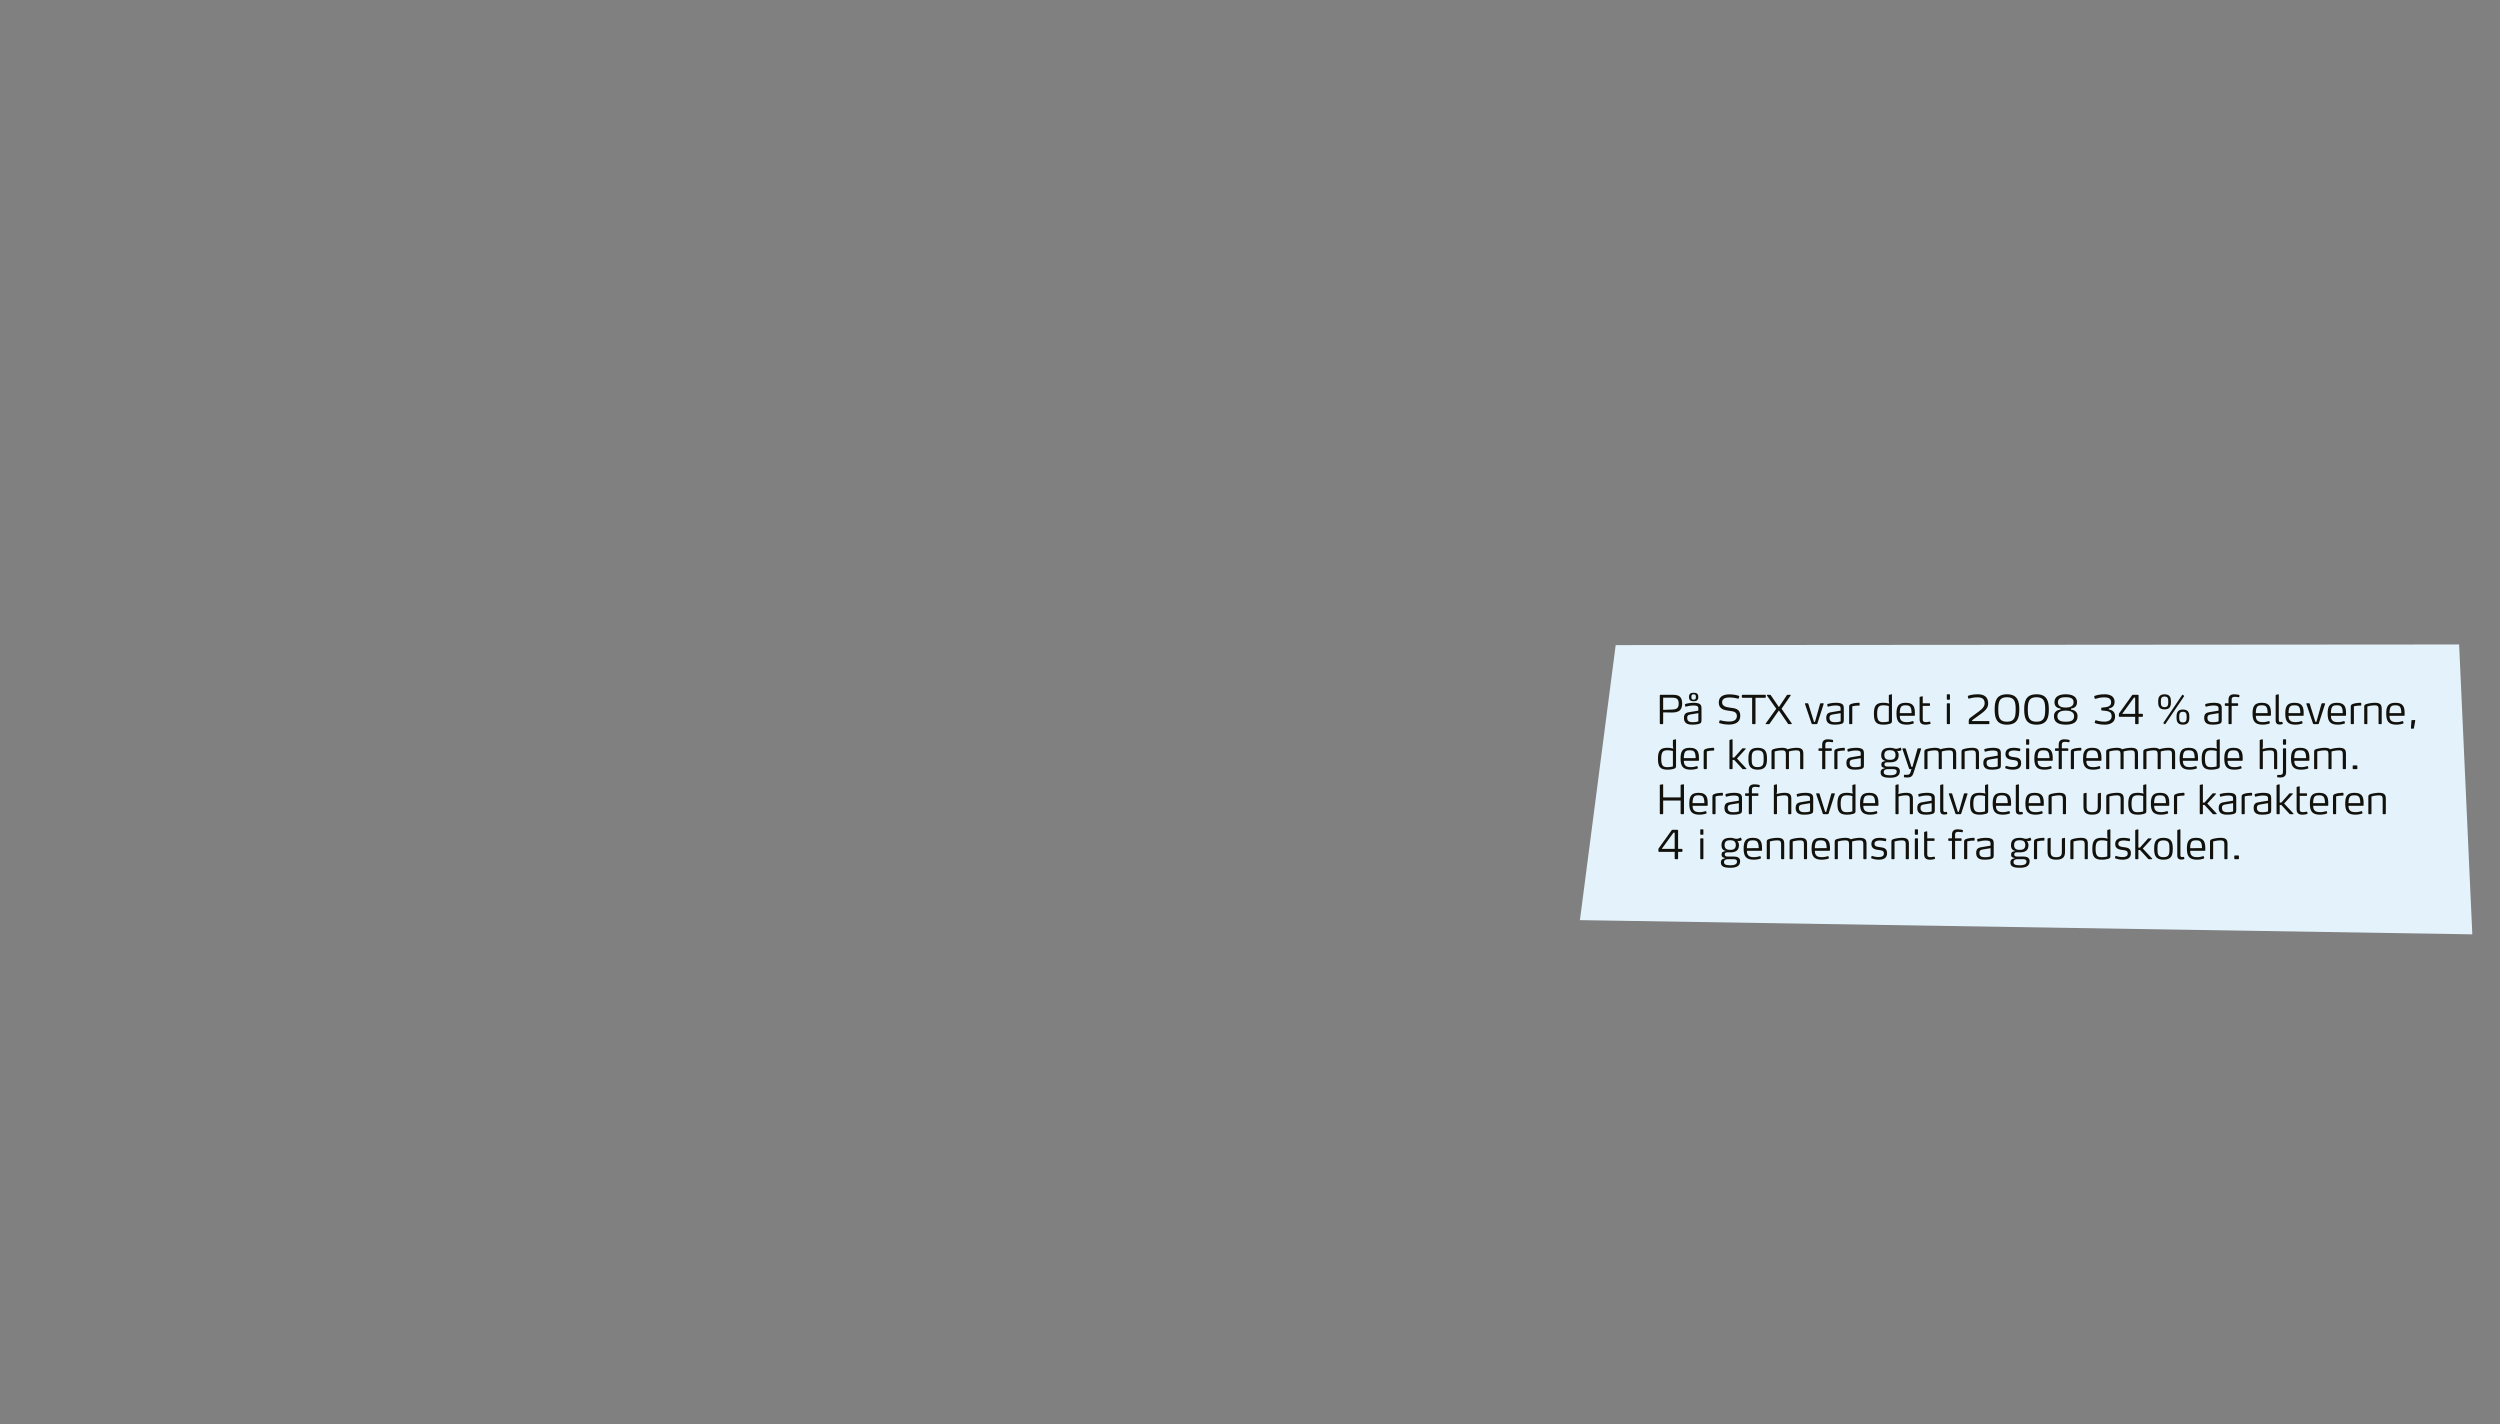 <?xml version="1.0" encoding="utf-8"?>
<!-- Generator: Adobe Illustrator 16.0.4, SVG Export Plug-In . SVG Version: 6.00 Build 0)  -->
<!DOCTYPE svg PUBLIC "-//W3C//DTD SVG 1.1//EN" "http://www.w3.org/Graphics/SVG/1.1/DTD/svg11.dtd">
<svg version="1.1" id="Layer_1" xmlns="http://www.w3.org/2000/svg" xmlns:xlink="http://www.w3.org/1999/xlink" x="0px" y="0px"
	 width="1019.068px" height="580.661px" viewBox="0 0 1019.068 580.661" enable-background="new 0 0 1019.068 580.661"
	 xml:space="preserve">
<rect x="0" y="0" width="1019.068" height="580.661" fill="#808080" stroke="none"/>
<polygon fill="#E4F3FB" points="1007.781,380.861 644.02,375.068 658.6,262.966 1002.402,262.701 "/>
<g>
	<rect x="675.117" y="283.006" fill="none" width="320.922" height="123.534"/>
	<path fill="#12110C" d="M684.831,289.483c-0.857,0.842-2.234,0.955-3.416,0.955c-0.275,0-0.518-0.017-0.76-0.017l-2.705-0.032
		v4.533c0,0.146-0.113,0.26-0.258,0.26h-0.859c-0.145,0-0.258-0.113-0.258-0.26v-11.446c0-0.146,0.113-0.259,0.258-0.259h5.084
		c1.133,0,2.234,0.146,2.947,0.891c0.518,0.518,0.826,1.359,0.826,2.654C685.691,287.718,685.544,288.754,684.831,289.483z
		 M683.698,284.95c-0.469-0.454-1.197-0.551-2.039-0.551h-3.709v4.97l2.736-0.097c1.279-0.049,2.332-0.049,2.963-0.599
		c0.404-0.341,0.631-0.923,0.631-1.895C684.281,285.873,684.072,285.306,683.698,284.95z"/>
	<path fill="#12110C" d="M692.23,295.165c-0.471,0.098-1.248,0.229-2.105,0.229c-1.393,0-3.707-0.049-3.707-2.672
		c0-2.169,1.197-2.283,2.801-2.542l3.061-0.502v-0.761c0-0.518-0.018-0.938-0.584-1.149c-0.307-0.129-0.76-0.194-1.473-0.194
		c-1.246,0-2.332,0.308-2.996,0.47c-0.031,0-0.064,0.017-0.096,0.017c-0.064,0-0.131-0.033-0.162-0.13l-0.146-0.729v-0.032
		c0-0.13,0.113-0.179,0.162-0.194c0.518-0.194,1.91-0.502,3.385-0.502c1.148,0,1.893,0.162,2.363,0.421
		c0.824,0.438,0.842,1.198,0.842,1.959v4.647C693.573,294.631,693.347,294.891,692.23,295.165z M692.294,290.697l-2.979,0.502
		c-0.777,0.145-1.57,0.178-1.57,1.457c0,1.619,1.326,1.732,2.395,1.732c0.713,0,1.475-0.098,2.154-0.324V290.697z M690.384,285.856
		c-1.23,0-1.91-0.47-1.91-1.748c0-1.279,0.68-1.732,1.91-1.732c1.213,0,1.895,0.453,1.895,1.732
		C692.279,285.387,691.597,285.856,690.384,285.856z M690.384,283.023c-0.746,0-0.924,0.323-0.924,1.101
		c0,0.761,0.178,1.085,0.924,1.085c0.729,0,0.906-0.34,0.906-1.101C691.29,283.347,691.113,283.023,690.384,283.023z"/>
	<path fill="#12110C" d="M704.679,295.36c-1.895,0-3.367-0.453-3.725-0.566c-0.129-0.033-0.211-0.146-0.211-0.26
		c0-0.016,0.018-0.049,0.018-0.064l0.178-0.713c0.016-0.08,0.162-0.145,0.242-0.145h0.033c0.324,0.064,1.975,0.518,3.74,0.518
		c1.473,0,3.043-0.502,3.043-2.268c0-1.683-1.393-1.91-3.223-2.136c-1.877-0.242-4.16-0.647-4.16-3.352
		c0-2.703,2.234-3.335,4.436-3.335c1.895,0,3.367,0.454,3.707,0.567c0.146,0.048,0.211,0.146,0.211,0.259v0.064l-0.178,0.713
		c-0.033,0.081-0.162,0.146-0.242,0.146h-0.033c-0.324-0.064-1.748-0.486-3.514-0.486c-1.391,0-3.027,0.308-3.027,1.959
		s1.637,1.976,3.189,2.186c1.943,0.26,4.227,0.389,4.227,3.302C709.39,294.631,707.009,295.36,704.679,295.36z"/>
	<path fill="#12110C" d="M719.525,284.432h-3.936v10.491c0,0.146-0.113,0.26-0.258,0.26h-0.859c-0.145,0-0.258-0.113-0.258-0.26
		v-10.491h-3.934c-0.146,0-0.26-0.113-0.26-0.259v-0.696c0-0.146,0.113-0.259,0.26-0.259h9.244c0.145,0,0.258,0.113,0.258,0.259
		v0.696C719.782,284.318,719.669,284.432,719.525,284.432z"/>
	<path fill="#12110C" d="M730.386,294.987c0,0.098-0.08,0.195-0.178,0.195h-1.117c-0.098,0-0.193-0.064-0.227-0.113l-3.74-5.472
		l-3.82,5.472c-0.031,0.064-0.113,0.113-0.211,0.113h-1.197c-0.098,0-0.178-0.098-0.178-0.178c0-0.033,0.016-0.066,0.031-0.082
		l4.307-6.022l-3.82-5.407c-0.016-0.033-0.016-0.065-0.016-0.081c0-0.098,0.08-0.194,0.178-0.194h1.148
		c0.115,0,0.195,0.049,0.26,0.146l3.318,4.873l3.271-4.89c0.064-0.097,0.145-0.129,0.258-0.129h1.135
		c0.096,0,0.178,0.097,0.178,0.194c0,0.016,0,0.048-0.033,0.081l-3.723,5.407l4.16,6.006
		C730.386,294.938,730.386,294.956,730.386,294.987z"/>
	<path fill="#12110C" d="M740.812,294.922c-0.049,0.162-0.178,0.26-0.324,0.26h-1.699c-0.162,0-0.291-0.098-0.34-0.26l-2.688-7.949
		c-0.016-0.032-0.016-0.064-0.016-0.081c0-0.113,0.064-0.211,0.162-0.211h0.971c0.162,0,0.211,0.098,0.242,0.211l2.299,7.35h0.422
		l2.072-7.35c0.031-0.113,0.113-0.211,0.275-0.211h1.004c0.113,0,0.193,0.081,0.193,0.194v0.049L740.812,294.922z"/>
	<path fill="#12110C" d="M750.234,295.165c-0.469,0.098-1.246,0.229-2.104,0.229c-1.393,0-3.709-0.049-3.709-2.672
		c0-2.169,1.199-2.283,2.801-2.542l3.061-0.502v-0.761c0-0.518-0.016-0.938-0.582-1.149c-0.309-0.129-0.762-0.194-1.475-0.194
		c-1.246,0-2.33,0.308-2.994,0.47c-0.033,0-0.064,0.017-0.098,0.017c-0.064,0-0.129-0.033-0.162-0.13l-0.145-0.729v-0.032
		c0-0.13,0.113-0.179,0.162-0.194c0.518-0.194,1.91-0.502,3.383-0.502c1.15,0,1.895,0.162,2.363,0.421
		c0.826,0.438,0.842,1.198,0.842,1.959v4.647C751.577,294.631,751.351,294.891,750.234,295.165z M750.298,290.697l-2.979,0.502
		c-0.777,0.145-1.57,0.178-1.57,1.457c0,1.619,1.328,1.732,2.396,1.732c0.713,0,1.473-0.098,2.152-0.324V290.697z"/>
	<path fill="#12110C" d="M757.892,287.604c-1.068,0-1.943,0.081-2.85,0.308v7.026c0,0.146-0.082,0.244-0.227,0.244h-0.811
		c0,0-0.242-0.098-0.242-0.244v-6.75c0-0.712,0.146-0.923,0.695-1.182c0.713-0.324,2.17-0.534,2.947-0.534h0.404
		c0.082,0,0.227,0.032,0.227,0.243v0.696C758.036,287.524,758.005,287.604,757.892,287.604z"/>
	<path fill="#12110C" d="M770.195,295.069c-0.518,0.129-1.197,0.324-2.477,0.324c-3.141,0-3.869-1.426-3.869-4.469
		c0-3.109,0.857-4.453,3.771-4.453c1.117,0,1.928,0.178,2.479,0.324l-0.162-0.939v-2.429c0-0.129,0.08-0.178,0.209-0.194
		l0.875-0.227h0.049c0.113,0,0.145,0.113,0.145,0.211v10.572C771.214,294.389,771.214,294.842,770.195,295.069z M769.937,287.783
		c0,0-1.021-0.292-2.186-0.292c-1.781,0-2.574,0.567-2.574,3.449c0,3.076,0.938,3.432,2.59,3.432c1.197,0,2.17-0.307,2.17-0.307
		V287.783z"/>
	<path fill="#12110C" d="M780.556,291.555c-0.016,0.08-0.129,0.211-0.209,0.211h-5.943c0,0.891,0.162,1.393,0.502,1.812
		c0.471,0.6,1.264,0.777,2.396,0.777c1.004,0,1.619-0.193,2.381-0.404c0.031-0.018,0.064-0.033,0.096-0.033
		c0.066,0,0.131,0.049,0.162,0.146l0.18,0.615v0.064c0,0.08-0.066,0.129-0.162,0.178c-0.648,0.26-1.717,0.471-2.785,0.471
		c-3.174,0-4.113-1.475-4.113-4.453c0-2.736,0.551-4.468,3.758-4.468c1.699,0,2.688,0.518,3.221,1.44
		c0.422,0.729,0.518,1.732,0.518,2.85V291.555z M779.019,288.868c-0.291-1.036-0.924-1.377-2.234-1.377
		c-1.295,0-1.926,0.341-2.201,1.377c-0.162,0.599-0.18,1.229-0.195,1.829l4.824-0.017
		C779.197,290.065,779.163,289.467,779.019,288.868z"/>
	<path fill="#12110C" d="M786.95,294.922c0,0.064-0.064,0.146-0.129,0.162c-0.355,0.113-1.053,0.309-1.975,0.309
		c-1.604,0-2.365-0.697-2.365-2.252v-8.904c0-0.129,0.082-0.178,0.195-0.194l0.875-0.227h0.047c0.113,0,0.162,0.113,0.162,0.211
		v2.654h2.721c0.145,0,0.242,0.098,0.242,0.243v0.551c0,0.146-0.098,0.242-0.242,0.242h-2.721v5.554
		c0,0.891,0.486,1.084,1.328,1.084c0.502,0,1.15-0.129,1.49-0.211h0.047c0.082,0,0.146,0.049,0.18,0.146l0.145,0.6V294.922z"/>
	<path fill="#12110C" d="M794.609,285.225h-0.793c-0.146,0-0.244-0.097-0.244-0.227v-1.748c0-0.146,0.098-0.243,0.244-0.243h0.793
		c0.145,0,0.242,0.098,0.242,0.243v1.748C794.851,285.128,794.753,285.225,794.609,285.225z M794.609,295.182h-0.793
		c-0.146,0-0.244-0.098-0.244-0.244v-8.013c0-0.146,0.098-0.243,0.244-0.243h0.793c0.145,0,0.242,0.098,0.242,0.243v8.013
		C794.851,295.084,794.753,295.182,794.609,295.182z"/>
	<path fill="#12110C" d="M810.927,294.922c0,0.146-0.113,0.26-0.26,0.26h-7.9c-0.145,0-0.258-0.113-0.258-0.26v-0.939
		c0-0.76,0.211-1.084,0.793-1.506c0.566-0.42,2.057-1.537,2.057-1.537c1.279-0.971,3.643-2.347,3.643-4.193
		c0-2.008-1.248-2.493-2.963-2.493c-1.748,0-2.883,0.389-3.432,0.534h-0.066c-0.096,0-0.193-0.049-0.227-0.194l-0.178-0.729v-0.049
		c0-0.113,0.113-0.178,0.195-0.21c0.242-0.098,1.684-0.6,3.836-0.6c2.428,0,4.273,0.907,4.273,3.805c0,2.104-1.91,3.433-3.674,4.695
		l-2.883,2.088v0.324h6.783c0.146,0,0.26,0.113,0.26,0.26V294.922z"/>
	<path fill="#12110C" d="M818.095,295.393c-4.5,0-5.018-3.061-5.018-6.185c0-3.125,0.518-6.201,5.018-6.201
		c4.484,0,5.02,3.076,5.02,6.201C823.115,292.333,822.579,295.393,818.095,295.393z M818.079,284.205
		c-3.109,0-3.529,1.878-3.529,4.986c0,3.125,0.42,5.002,3.529,5.002c3.125,0,3.562-1.877,3.562-5.002
		C821.642,286.067,821.204,284.205,818.079,284.205z"/>
	<path fill="#12110C" d="M830.138,295.393c-4.5,0-5.018-3.061-5.018-6.185c0-3.125,0.518-6.201,5.018-6.201
		c4.484,0,5.02,3.076,5.02,6.201C835.157,292.333,834.622,295.393,830.138,295.393z M830.122,284.205
		c-3.109,0-3.529,1.878-3.529,4.986c0,3.125,0.42,5.002,3.529,5.002c3.125,0,3.562-1.877,3.562-5.002
		C833.685,286.067,833.247,284.205,830.122,284.205z"/>
	<path fill="#12110C" d="M842.05,295.393c-3.238,0-4.809-1.135-4.809-3.482c0-1.91,1.57-2.589,2.688-2.655v-0.453
		c-0.291-0.064-2.477-0.129-2.477-2.558c0-2.542,2.314-3.238,4.598-3.238c2.299,0,4.613,0.696,4.613,3.238
		c0,2.429-2.186,2.509-2.477,2.574v0.453c1.117,0.064,2.688,0.729,2.688,2.638C846.874,294.258,845.304,295.393,842.05,295.393z
		 M842.034,289.645c-1.652,0-3.385,0.47-3.385,2.284c0,1.666,1.199,2.266,3.434,2.266c2.232,0,3.383-0.6,3.383-2.266
		C845.466,290.114,843.7,289.645,842.034,289.645z M842.083,284.205c-2.105,0-3.223,0.534-3.223,2.089
		c0,1.699,1.619,2.137,3.174,2.137c1.57,0,3.221-0.438,3.221-2.137C845.255,284.739,844.171,284.205,842.083,284.205z"/>
	<path fill="#12110C" d="M857.964,295.393c-1.977,0-3.385-0.406-3.918-0.615c-0.131-0.049-0.195-0.115-0.195-0.211
		c0-0.033,0-0.064,0.018-0.082l0.227-0.777c0.031-0.064,0.096-0.113,0.178-0.113c0.049,0,0.08,0.018,0.129,0.018
		c1.133,0.389,2.43,0.551,3.48,0.551c1.441,0,2.883-0.6,2.883-2.186c0-2.17-1.732-2.138-3.982-2.365c-0.131,0-0.26-0.064-0.26-0.21
		v-0.762c0-0.146,0.113-0.194,0.26-0.194c2.348-0.178,3.771-0.469,3.771-2.169c0-1.587-1.197-2.023-2.834-2.023
		c-1.473,0-2.688,0.34-3.545,0.599c-0.049,0.017-0.08,0.017-0.113,0.017c-0.098,0-0.162-0.032-0.193-0.13l-0.195-0.729
		c-0.016-0.049-0.016-0.097-0.016-0.13c0-0.097,0.049-0.161,0.162-0.21c0.664-0.275,2.168-0.664,4.111-0.664
		c2.623,0,4.031,1.134,4.031,3.108c0,2.299-1.895,2.574-2.348,2.688v0.405c0.178,0.081,2.559,0.113,2.559,2.849
		C862.173,294.583,860.052,295.393,857.964,295.393z"/>
	<path fill="#12110C" d="M873.503,291.928c0,0.145-0.113,0.258-0.26,0.258h-1.504v2.736c0,0.146-0.131,0.26-0.26,0.26h-0.875
		c-0.129,0-0.258-0.113-0.258-0.26v-2.736h-6.379c-0.146,0-0.26-0.096-0.26-0.242v-0.875c0-0.049,0-0.145,0.049-0.209l5.408-7.545
		c0.031-0.048,0.113-0.097,0.16-0.097h2.154c0.146,0,0.26,0.113,0.26,0.259v7.497h1.504c0.146,0,0.26,0.129,0.26,0.258V291.928z
		 M870.347,284.367h-0.486l-4.809,6.622h5.295V284.367z"/>
	<path fill="#12110C" d="M882.343,289.176c-2.348,0-2.623-1.522-2.623-3.076c0-1.555,0.275-3.093,2.623-3.093
		c2.33,0,2.605,1.538,2.605,3.093C884.948,287.653,884.673,289.176,882.343,289.176z M882.327,283.93
		c-1.344,0-1.506,0.81-1.506,2.153c0,1.36,0.178,2.17,1.506,2.17c1.344,0,1.521-0.81,1.521-2.17
		C883.849,284.739,883.671,283.93,882.327,283.93z M882.618,295.182c-0.018,0.031-0.064,0.049-0.113,0.049
		c-0.033,0-0.049,0-0.082-0.018l-0.533-0.371c-0.049-0.033-0.064-0.082-0.064-0.131c0-0.016,0.016-0.049,0.031-0.08l7.674-11.381
		c0.033-0.049,0.082-0.064,0.113-0.064c0.033,0,0.064,0.016,0.082,0.032l0.551,0.372c0.031,0.017,0.064,0.064,0.064,0.113
		c0,0.032-0.018,0.064-0.033,0.098L882.618,295.182z M889.822,295.393c-2.348,0-2.621-1.523-2.621-3.076
		c0-1.555,0.273-3.093,2.621-3.093s2.623,1.538,2.623,3.093C892.445,293.87,892.169,295.393,889.822,295.393z M889.822,290.146
		c-1.344,0-1.521,0.809-1.521,2.17c0,1.344,0.178,2.152,1.521,2.152s1.523-0.809,1.523-2.152
		C891.345,290.956,891.165,290.146,889.822,290.146z"/>
	<path fill="#12110C" d="M904.296,295.165c-0.471,0.098-1.248,0.229-2.105,0.229c-1.393,0-3.707-0.049-3.707-2.672
		c0-2.169,1.197-2.283,2.801-2.542l3.061-0.502v-0.761c0-0.518-0.018-0.938-0.584-1.149c-0.307-0.129-0.76-0.194-1.473-0.194
		c-1.246,0-2.332,0.308-2.996,0.47c-0.031,0-0.064,0.017-0.096,0.017c-0.064,0-0.131-0.033-0.162-0.13l-0.146-0.729v-0.032
		c0-0.13,0.113-0.179,0.162-0.194c0.518-0.194,1.91-0.502,3.385-0.502c1.148,0,1.893,0.162,2.363,0.421
		c0.824,0.438,0.842,1.198,0.842,1.959v4.647C905.64,294.631,905.413,294.891,904.296,295.165z M904.361,290.697l-2.979,0.502
		c-0.777,0.145-1.57,0.178-1.57,1.457c0,1.619,1.326,1.732,2.395,1.732c0.713,0,1.475-0.098,2.154-0.324V290.697z"/>
	<path fill="#12110C" d="M912.792,284.043c-0.016,0.13-0.096,0.179-0.227,0.179c-0.324-0.065-0.922-0.179-1.555-0.179
		c-0.436,0-0.775,0.049-1.002,0.227c-0.211,0.162-0.324,0.421-0.324,0.858v1.554h2.396c0.145,0,0.242,0.098,0.242,0.243v0.551
		c0,0.146-0.098,0.242-0.242,0.242h-2.396v7.22c0,0.146-0.082,0.244-0.227,0.244h-0.811c-0.145,0-0.242-0.098-0.242-0.244v-7.22
		h-1.264c-0.145,0-0.242-0.097-0.242-0.242v-0.551c0-0.146,0.098-0.243,0.242-0.243h1.264v-1.424c0-1.555,0.762-2.251,2.348-2.251
		c0.857,0,1.537,0.162,1.91,0.243c0.113,0.032,0.211,0.097,0.211,0.21v0.017L912.792,284.043z"/>
	<path fill="#12110C" d="M925.695,291.555c-0.016,0.08-0.129,0.211-0.209,0.211h-5.943c0,0.891,0.162,1.393,0.502,1.812
		c0.471,0.6,1.264,0.777,2.396,0.777c1.004,0,1.619-0.193,2.381-0.404c0.031-0.018,0.064-0.033,0.096-0.033
		c0.066,0,0.131,0.049,0.162,0.146l0.18,0.615v0.064c0,0.08-0.066,0.129-0.162,0.178c-0.648,0.26-1.717,0.471-2.785,0.471
		c-3.174,0-4.113-1.475-4.113-4.453c0-2.736,0.551-4.468,3.758-4.468c1.699,0,2.688,0.518,3.221,1.44
		c0.422,0.729,0.518,1.732,0.518,2.85V291.555z M924.157,288.868c-0.291-1.036-0.924-1.377-2.234-1.377
		c-1.295,0-1.926,0.341-2.201,1.377c-0.162,0.599-0.18,1.229-0.195,1.829l4.824-0.017
		C924.335,290.065,924.302,289.467,924.157,288.868z"/>
	<path fill="#12110C" d="M930.519,294.987c0,0.113-0.08,0.146-0.129,0.162c-0.129,0.064-0.566,0.195-1.15,0.195
		c-0.971,0-1.619-0.471-1.619-1.668v-10.249c0-0.129,0.082-0.178,0.195-0.194l0.875-0.227h0.047c0.113,0,0.162,0.113,0.162,0.211
		v10.425c0,0.584,0.406,0.664,0.729,0.664c0.227,0,0.486-0.031,0.566-0.064h0.082c0.049,0,0.098,0.016,0.113,0.113l0.113,0.566
		C930.503,294.956,930.519,294.971,930.519,294.987z"/>
	<path fill="#12110C" d="M939.034,291.555c-0.016,0.08-0.129,0.211-0.209,0.211h-5.943c0,0.891,0.162,1.393,0.502,1.812
		c0.471,0.6,1.264,0.777,2.396,0.777c1.004,0,1.619-0.193,2.381-0.404c0.031-0.018,0.064-0.033,0.096-0.033
		c0.066,0,0.131,0.049,0.162,0.146l0.18,0.615v0.064c0,0.08-0.066,0.129-0.162,0.178c-0.648,0.26-1.717,0.471-2.785,0.471
		c-3.174,0-4.113-1.475-4.113-4.453c0-2.736,0.551-4.468,3.758-4.468c1.699,0,2.688,0.518,3.221,1.44
		c0.422,0.729,0.518,1.732,0.518,2.85V291.555z M937.497,288.868c-0.291-1.036-0.924-1.377-2.234-1.377
		c-1.295,0-1.926,0.341-2.201,1.377c-0.162,0.599-0.18,1.229-0.195,1.829l4.824-0.017
		C937.675,290.065,937.642,289.467,937.497,288.868z"/>
	<path fill="#12110C" d="M945.202,294.922c-0.049,0.162-0.178,0.26-0.324,0.26h-1.699c-0.162,0-0.291-0.098-0.34-0.26l-2.688-7.949
		c-0.016-0.032-0.016-0.064-0.016-0.081c0-0.113,0.064-0.211,0.162-0.211h0.971c0.162,0,0.211,0.098,0.242,0.211l2.299,7.35h0.422
		l2.072-7.35c0.031-0.113,0.113-0.211,0.275-0.211h1.004c0.113,0,0.193,0.081,0.193,0.194v0.049L945.202,294.922z"/>
	<path fill="#12110C" d="M956.308,291.555c-0.016,0.08-0.129,0.211-0.209,0.211h-5.943c0,0.891,0.162,1.393,0.502,1.812
		c0.471,0.6,1.264,0.777,2.396,0.777c1.004,0,1.619-0.193,2.381-0.404c0.031-0.018,0.064-0.033,0.096-0.033
		c0.066,0,0.131,0.049,0.162,0.146l0.18,0.615v0.064c0,0.08-0.066,0.129-0.162,0.178c-0.648,0.26-1.717,0.471-2.785,0.471
		c-3.174,0-4.113-1.475-4.113-4.453c0-2.736,0.551-4.468,3.758-4.468c1.699,0,2.688,0.518,3.221,1.44
		c0.422,0.729,0.518,1.732,0.518,2.85V291.555z M954.771,288.868c-0.291-1.036-0.924-1.377-2.234-1.377
		c-1.295,0-1.926,0.341-2.201,1.377c-0.162,0.599-0.18,1.229-0.195,1.829l4.824-0.017
		C954.948,290.065,954.915,289.467,954.771,288.868z"/>
	<path fill="#12110C" d="M962.363,287.604c-1.068,0-1.941,0.081-2.85,0.308v7.026c0,0.146-0.08,0.244-0.227,0.244h-0.809
		c0,0-0.244-0.098-0.244-0.244v-6.75c0-0.712,0.146-0.923,0.697-1.182c0.713-0.324,2.17-0.534,2.947-0.534h0.404
		c0.08,0,0.227,0.032,0.227,0.243v0.696C962.509,287.524,962.476,287.604,962.363,287.604z"/>
	<path fill="#12110C" d="M970.603,295.182h-0.793c-0.145,0-0.242-0.098-0.242-0.244v-5.99c0-1.068-0.404-1.44-1.539-1.44
		c-1.506,0-3.027,0.453-3.027,0.453v6.977c0,0.146-0.08,0.244-0.227,0.244h-0.809c-0.146,0-0.244-0.098-0.244-0.244v-6.718
		c0-0.647,0.033-0.938,0.844-1.214c0.842-0.291,2.459-0.534,3.496-0.534c1.926,0,2.785,0.599,2.785,2.331v6.135
		C970.847,295.084,970.749,295.182,970.603,295.182z"/>
	<path fill="#12110C" d="M980.185,291.555c-0.016,0.08-0.129,0.211-0.209,0.211h-5.943c0,0.891,0.162,1.393,0.502,1.812
		c0.471,0.6,1.264,0.777,2.396,0.777c1.004,0,1.619-0.193,2.381-0.404c0.031-0.018,0.064-0.033,0.096-0.033
		c0.066,0,0.131,0.049,0.162,0.146l0.18,0.615v0.064c0,0.08-0.066,0.129-0.162,0.178c-0.648,0.26-1.717,0.471-2.785,0.471
		c-3.174,0-4.113-1.475-4.113-4.453c0-2.736,0.551-4.468,3.758-4.468c1.699,0,2.688,0.518,3.221,1.44
		c0.422,0.729,0.518,1.732,0.518,2.85V291.555z M978.648,288.868c-0.291-1.036-0.924-1.377-2.234-1.377
		c-1.295,0-1.926,0.341-2.201,1.377c-0.162,0.599-0.18,1.229-0.195,1.829l4.824-0.017
		C978.825,290.065,978.792,289.467,978.648,288.868z"/>
	<path fill="#12110C" d="M983.974,296.817c-0.033,0.162-0.049,0.211-0.244,0.211h-0.76c-0.098,0-0.211-0.018-0.211-0.162v-0.033
		l0.211-3.092c0.016-0.162,0.049-0.211,0.242-0.211h1.102c0.098,0,0.211,0.018,0.211,0.146v0.049L983.974,296.817z"/>
	<path fill="#12110C" d="M682.177,313.417c-0.518,0.129-1.199,0.324-2.477,0.324c-3.143,0-3.871-1.426-3.871-4.469
		c0-3.109,0.859-4.453,3.773-4.453c1.117,0,1.926,0.178,2.477,0.324l-0.162-0.939v-2.428c0-0.129,0.082-0.178,0.211-0.195
		l0.875-0.227h0.047c0.113,0,0.146,0.113,0.146,0.211v10.572C683.197,312.737,683.197,313.19,682.177,313.417z M681.917,306.131
		c0,0-1.02-0.293-2.186-0.293c-1.781,0-2.574,0.568-2.574,3.449c0,3.076,0.939,3.432,2.59,3.432c1.199,0,2.17-0.307,2.17-0.307
		V306.131z"/>
	<path fill="#12110C" d="M692.538,309.903c-0.016,0.08-0.131,0.211-0.211,0.211h-5.941c0,0.891,0.162,1.393,0.502,1.812
		c0.469,0.6,1.262,0.777,2.396,0.777c1.004,0,1.619-0.193,2.379-0.404c0.033-0.018,0.064-0.033,0.098-0.033
		c0.064,0,0.129,0.049,0.162,0.146l0.178,0.615v0.064c0,0.08-0.064,0.129-0.162,0.178c-0.646,0.26-1.717,0.471-2.785,0.471
		c-3.172,0-4.111-1.475-4.111-4.453c0-2.736,0.551-4.469,3.756-4.469c1.699,0,2.688,0.518,3.223,1.441
		c0.42,0.729,0.518,1.732,0.518,2.85V309.903z M690.999,307.215c-0.291-1.035-0.922-1.377-2.234-1.377
		c-1.295,0-1.926,0.342-2.201,1.377c-0.162,0.6-0.178,1.23-0.193,1.83l4.824-0.018C691.179,308.413,691.146,307.815,690.999,307.215
		z"/>
	<path fill="#12110C" d="M698.593,305.952c-1.068,0-1.943,0.082-2.85,0.309v7.025c0,0.146-0.082,0.244-0.227,0.244h-0.811
		c0,0-0.242-0.098-0.242-0.244v-6.75c0-0.713,0.146-0.924,0.695-1.182c0.713-0.324,2.17-0.535,2.947-0.535h0.404
		c0.082,0,0.227,0.033,0.227,0.244v0.695C698.738,305.872,698.706,305.952,698.593,305.952z"/>
	<path fill="#12110C" d="M711.915,313.383c0,0.082-0.08,0.146-0.16,0.146h-1.344c-0.066,0-0.098-0.033-0.131-0.082l-3.367-3.674
		h-0.664v3.512c0,0.146-0.08,0.244-0.227,0.244h-0.809c-0.146,0-0.244-0.098-0.244-0.244v-11.51c0-0.129,0.082-0.178,0.195-0.195
		l0.875-0.227h0.047c0.113,0,0.162,0.113,0.162,0.211v7.236h0.664l3.271-3.691c0.031-0.047,0.064-0.08,0.129-0.08l1.166,0.033
		c0.08,0,0.162,0.064,0.162,0.145c0,0.033-0.018,0.064-0.033,0.082l-3.562,3.9l3.838,4.113
		C711.9,313.319,711.915,313.352,711.915,313.383z"/>
	<path fill="#12110C" d="M716.482,313.741c-3.385,0-3.789-2.025-3.789-4.453c0-2.445,0.404-4.469,3.789-4.469
		c3.398,0,3.787,2.023,3.787,4.469C720.269,311.715,719.88,313.741,716.482,313.741z M716.482,305.856
		c-2.348,0-2.445,1.375-2.445,3.432c0,2.039,0.098,3.416,2.445,3.416s2.443-1.377,2.443-3.416
		C718.925,307.231,718.829,305.856,716.482,305.856z"/>
	<path fill="#12110C" d="M734.839,313.53h-0.793c-0.162,0-0.26-0.098-0.26-0.244v-5.99c0-1.068-0.389-1.439-1.521-1.439
		c-1.506,0-3.043,0.453-3.043,0.453v6.977c0,0.162-0.064,0.244-0.227,0.244h-0.793c-0.146,0-0.244-0.098-0.244-0.244v-5.99
		c0-1.068-0.404-1.439-1.537-1.439c-1.506,0-3.027,0.453-3.027,0.453v6.977c0,0.146-0.082,0.244-0.227,0.244h-0.811
		c-0.145,0-0.242-0.098-0.242-0.244v-6.719c0-0.646,0.033-0.938,0.842-1.213c0.842-0.291,2.461-0.535,3.496-0.535
		c1.021,0,1.75,0.195,2.203,0.615c0.906-0.355,2.654-0.615,3.643-0.615c1.926,0,2.785,0.6,2.785,2.332v6.135
		C735.083,313.432,734.986,313.53,734.839,313.53z"/>
	<path fill="#12110C" d="M747.159,302.391c-0.016,0.129-0.096,0.178-0.227,0.178c-0.324-0.064-0.922-0.178-1.555-0.178
		c-0.436,0-0.775,0.049-1.002,0.227c-0.211,0.162-0.324,0.42-0.324,0.857v1.555h2.396c0.145,0,0.242,0.098,0.242,0.242v0.551
		c0,0.146-0.098,0.242-0.242,0.242h-2.396v7.221c0,0.146-0.082,0.244-0.227,0.244h-0.811c-0.145,0-0.242-0.098-0.242-0.244v-7.221
		h-1.264c-0.145,0-0.242-0.096-0.242-0.242v-0.551c0-0.145,0.098-0.242,0.242-0.242h1.264v-1.424c0-1.555,0.762-2.252,2.348-2.252
		c0.857,0,1.537,0.162,1.91,0.244c0.113,0.031,0.211,0.096,0.211,0.209v0.018L747.159,302.391z"/>
	<path fill="#12110C" d="M751.853,305.952c-1.068,0-1.943,0.082-2.85,0.309v7.025c0,0.146-0.082,0.244-0.227,0.244h-0.811
		c0,0-0.242-0.098-0.242-0.244v-6.75c0-0.713,0.146-0.924,0.695-1.182c0.713-0.324,2.17-0.535,2.947-0.535h0.404
		c0.082,0,0.227,0.033,0.227,0.244v0.695C751.997,305.872,751.966,305.952,751.853,305.952z"/>
	<path fill="#12110C" d="M758.441,313.512c-0.469,0.098-1.246,0.229-2.104,0.229c-1.393,0-3.709-0.049-3.709-2.672
		c0-2.17,1.199-2.283,2.801-2.543l3.061-0.502v-0.76c0-0.518-0.016-0.939-0.582-1.15c-0.309-0.129-0.762-0.193-1.475-0.193
		c-1.246,0-2.33,0.307-2.994,0.469c-0.033,0-0.064,0.018-0.098,0.018c-0.064,0-0.129-0.033-0.162-0.131l-0.145-0.729v-0.031
		c0-0.131,0.113-0.18,0.162-0.195c0.518-0.193,1.91-0.502,3.383-0.502c1.15,0,1.895,0.162,2.363,0.422
		c0.826,0.438,0.842,1.197,0.842,1.959v4.646C759.784,312.979,759.558,313.239,758.441,313.512z M758.505,309.045l-2.979,0.502
		c-0.777,0.145-1.57,0.178-1.57,1.457c0,1.619,1.328,1.732,2.396,1.732c0.713,0,1.473-0.098,2.152-0.324V309.045z"/>
	<path fill="#12110C" d="M775.132,305.694c0,0.031-0.033,0.049-0.082,0.098c-0.355,0.242-0.76,0.34-1.148,0.34
		c-0.26,0-0.275-0.018-0.648-0.082c0,0,0.697,0.584,0.697,1.732c0,2.299-1.426,2.963-3.562,2.963h-1.197
		c-0.842,0-1.037,0.422-1.037,0.842c0,0.68,0.471,0.857,1.182,0.857h2.445c1.555,0,2.654,0.471,2.654,1.91
		c0,2.008-1.617,2.672-3.934,2.672c-2.688,0-3.918-0.533-3.918-2.17c0-1.262,0.859-1.504,1.652-1.666v-0.18
		c-0.729-0.16-1.361-0.242-1.361-1.391c0-0.988,0.535-1.23,1.781-1.426c-0.76-0.242-1.828-0.453-1.828-2.412
		c0-2.217,1.457-2.963,3.545-2.963c1.004,0,1.408,0.162,2.023,0.34c0.178,0.033,0.373,0.064,0.6,0.064
		c0.242,0,0.518-0.047,0.744-0.113c0.291-0.08,0.615-0.227,0.842-0.34c0.049-0.016,0.098-0.049,0.129-0.049
		c0.033,0,0.066,0.033,0.082,0.098l0.307,0.811C775.116,305.661,775.132,305.678,775.132,305.694z M771.634,313.53h-2.186
		c-0.824,0-1.586,0.258-1.586,1.23c0,1.117,1.166,1.262,2.656,1.262c1.002,0,2.639-0.145,2.639-1.473
		C773.157,313.61,772.347,313.53,771.634,313.53z M770.388,305.792c-1.408,0-2.283,0.484-2.283,1.99c0,1.49,0.875,1.959,2.283,1.959
		c1.393,0,2.283-0.469,2.283-1.959C772.671,306.276,771.781,305.792,770.388,305.792z"/>
	<path fill="#12110C" d="M780.103,314.776c-0.471,1.506-0.955,2.152-2.688,2.152c-0.52,0-0.826-0.016-1.135-0.064
		c-0.145-0.031-0.178-0.113-0.178-0.178v-0.713c0-0.08,0.082-0.16,0.178-0.16h0.018c0.162,0,0.615,0.016,0.939,0.016
		c0.824,0,1.295-0.162,1.553-1.068l0.373-1.23h-0.664c-0.146,0-0.275-0.098-0.324-0.26l-2.703-7.98c0-0.033-0.016-0.049-0.016-0.066
		c0-0.096,0.096-0.193,0.193-0.193h0.955c0.162,0,0.211,0.098,0.244,0.211l2.299,7.35h0.42l2.072-7.35
		c0.016-0.113,0.113-0.211,0.26-0.211h1.02c0.098,0,0.193,0.08,0.193,0.193c0,0.018,0,0.033-0.016,0.049L780.103,314.776z"/>
	<path fill="#12110C" d="M797.15,313.53h-0.793c-0.162,0-0.26-0.098-0.26-0.244v-5.99c0-1.068-0.389-1.439-1.521-1.439
		c-1.506,0-3.043,0.453-3.043,0.453v6.977c0,0.162-0.064,0.244-0.227,0.244h-0.793c-0.146,0-0.244-0.098-0.244-0.244v-5.99
		c0-1.068-0.404-1.439-1.537-1.439c-1.506,0-3.027,0.453-3.027,0.453v6.977c0,0.146-0.082,0.244-0.227,0.244h-0.811
		c-0.145,0-0.242-0.098-0.242-0.244v-6.719c0-0.646,0.033-0.938,0.842-1.213c0.842-0.291,2.461-0.535,3.496-0.535
		c1.021,0,1.75,0.195,2.203,0.615c0.906-0.355,2.654-0.615,3.643-0.615c1.926,0,2.785,0.6,2.785,2.332v6.135
		C797.394,313.432,797.296,313.53,797.15,313.53z"/>
	<path fill="#12110C" d="M806.443,313.53h-0.793c-0.145,0-0.242-0.098-0.242-0.244v-5.99c0-1.068-0.404-1.439-1.539-1.439
		c-1.506,0-3.027,0.453-3.027,0.453v6.977c0,0.146-0.08,0.244-0.227,0.244h-0.809c-0.146,0-0.244-0.098-0.244-0.244v-6.719
		c0-0.646,0.033-0.938,0.844-1.213c0.842-0.291,2.459-0.535,3.496-0.535c1.926,0,2.785,0.6,2.785,2.332v6.135
		C806.687,313.432,806.589,313.53,806.443,313.53z"/>
	<path fill="#12110C" d="M814.263,313.512c-0.471,0.098-1.248,0.229-2.105,0.229c-1.393,0-3.707-0.049-3.707-2.672
		c0-2.17,1.197-2.283,2.801-2.543l3.061-0.502v-0.76c0-0.518-0.018-0.939-0.584-1.15c-0.307-0.129-0.76-0.193-1.473-0.193
		c-1.246,0-2.332,0.307-2.996,0.469c-0.031,0-0.064,0.018-0.096,0.018c-0.064,0-0.131-0.033-0.162-0.131l-0.146-0.729v-0.031
		c0-0.131,0.113-0.18,0.162-0.195c0.518-0.193,1.91-0.502,3.385-0.502c1.148,0,1.893,0.162,2.363,0.422
		c0.824,0.438,0.842,1.197,0.842,1.959v4.646C815.607,312.979,815.38,313.239,814.263,313.512z M814.327,309.045l-2.979,0.502
		c-0.777,0.145-1.57,0.178-1.57,1.457c0,1.619,1.326,1.732,2.395,1.732c0.713,0,1.475-0.098,2.154-0.324V309.045z"/>
	<path fill="#12110C" d="M820.382,313.741c-1.426,0-2.656-0.471-2.865-0.551c-0.066-0.033-0.131-0.064-0.131-0.162v-0.049
		l0.162-0.631c0.016-0.082,0.064-0.146,0.178-0.146h0.082c0.129,0.049,1.279,0.469,2.605,0.469c1.377,0,2.17-0.436,2.17-1.424
		c0-1.344-1.035-1.295-2.299-1.49c-0.793-0.129-2.816-0.275-2.816-2.412c0-2.088,1.861-2.525,3.285-2.525
		c1.393,0,2.461,0.291,2.641,0.34c0.113,0.018,0.16,0.098,0.16,0.178v0.033l-0.113,0.713c-0.016,0.098-0.08,0.129-0.145,0.129
		h-0.033c-0.227-0.016-1.424-0.307-2.379-0.307c-1.166,0-2.137,0.322-2.137,1.344c0,1.1,1.1,1.23,2.104,1.359
		c1.457,0.193,3.027,0.307,3.027,2.51C823.878,313.221,822.259,313.741,820.382,313.741z"/>
	<path fill="#12110C" d="M826.921,303.573h-0.793c-0.145,0-0.242-0.098-0.242-0.227v-1.748c0-0.146,0.098-0.244,0.242-0.244h0.793
		c0.146,0,0.244,0.098,0.244,0.244v1.748C827.165,303.475,827.068,303.573,826.921,303.573z M826.921,313.53h-0.793
		c-0.145,0-0.242-0.098-0.242-0.244v-8.014c0-0.145,0.098-0.242,0.242-0.242h0.793c0.146,0,0.244,0.098,0.244,0.242v8.014
		C827.165,313.432,827.068,313.53,826.921,313.53z"/>
	<path fill="#12110C" d="M836.749,309.903c-0.016,0.08-0.131,0.211-0.211,0.211h-5.941c0,0.891,0.162,1.393,0.502,1.812
		c0.469,0.6,1.262,0.777,2.396,0.777c1.004,0,1.619-0.193,2.379-0.404c0.033-0.018,0.064-0.033,0.098-0.033
		c0.064,0,0.129,0.049,0.162,0.146l0.178,0.615v0.064c0,0.08-0.064,0.129-0.162,0.178c-0.646,0.26-1.717,0.471-2.785,0.471
		c-3.172,0-4.111-1.475-4.111-4.453c0-2.736,0.551-4.469,3.756-4.469c1.699,0,2.688,0.518,3.223,1.441
		c0.42,0.729,0.518,1.732,0.518,2.85V309.903z M835.21,307.215c-0.291-1.035-0.922-1.377-2.234-1.377
		c-1.295,0-1.926,0.342-2.201,1.377c-0.162,0.6-0.178,1.23-0.193,1.83l4.824-0.018C835.39,308.413,835.357,307.815,835.21,307.215z"
		/>
	<path fill="#12110C" d="M843.564,302.391c-0.016,0.129-0.096,0.178-0.227,0.178c-0.324-0.064-0.922-0.178-1.555-0.178
		c-0.436,0-0.775,0.049-1.002,0.227c-0.211,0.162-0.324,0.42-0.324,0.857v1.555h2.396c0.145,0,0.242,0.098,0.242,0.242v0.551
		c0,0.146-0.098,0.242-0.242,0.242h-2.396v7.221c0,0.146-0.082,0.244-0.227,0.244h-0.811c-0.145,0-0.242-0.098-0.242-0.244v-7.221
		h-1.264c-0.145,0-0.242-0.096-0.242-0.242v-0.551c0-0.145,0.098-0.242,0.242-0.242h1.264v-1.424c0-1.555,0.762-2.252,2.348-2.252
		c0.857,0,1.537,0.162,1.91,0.244c0.113,0.031,0.211,0.096,0.211,0.209v0.018L843.564,302.391z"/>
	<path fill="#12110C" d="M848.257,305.952c-1.068,0-1.943,0.082-2.85,0.309v7.025c0,0.146-0.082,0.244-0.227,0.244h-0.811
		c0,0-0.242-0.098-0.242-0.244v-6.75c0-0.713,0.146-0.924,0.695-1.182c0.713-0.324,2.17-0.535,2.947-0.535h0.404
		c0.082,0,0.227,0.033,0.227,0.244v0.695C848.402,305.872,848.37,305.952,848.257,305.952z"/>
	<path fill="#12110C" d="M856.609,309.903c-0.016,0.08-0.131,0.211-0.211,0.211h-5.941c0,0.891,0.162,1.393,0.502,1.812
		c0.469,0.6,1.262,0.777,2.396,0.777c1.004,0,1.619-0.193,2.379-0.404c0.033-0.018,0.064-0.033,0.098-0.033
		c0.064,0,0.129,0.049,0.162,0.146l0.178,0.615v0.064c0,0.08-0.064,0.129-0.162,0.178c-0.646,0.26-1.717,0.471-2.785,0.471
		c-3.172,0-4.111-1.475-4.111-4.453c0-2.736,0.551-4.469,3.756-4.469c1.699,0,2.688,0.518,3.223,1.441
		c0.42,0.729,0.518,1.732,0.518,2.85V309.903z M855.07,307.215c-0.291-1.035-0.922-1.377-2.234-1.377
		c-1.295,0-1.926,0.342-2.201,1.377c-0.162,0.6-0.178,1.23-0.193,1.83l4.824-0.018C855.249,308.413,855.216,307.815,855.07,307.215z
		"/>
	<path fill="#12110C" d="M871.259,313.53h-0.793c-0.162,0-0.26-0.098-0.26-0.244v-5.99c0-1.068-0.389-1.439-1.521-1.439
		c-1.506,0-3.043,0.453-3.043,0.453v6.977c0,0.162-0.064,0.244-0.227,0.244h-0.793c-0.146,0-0.244-0.098-0.244-0.244v-5.99
		c0-1.068-0.404-1.439-1.537-1.439c-1.506,0-3.027,0.453-3.027,0.453v6.977c0,0.146-0.082,0.244-0.227,0.244h-0.811
		c-0.145,0-0.242-0.098-0.242-0.244v-6.719c0-0.646,0.033-0.938,0.842-1.213c0.842-0.291,2.461-0.535,3.496-0.535
		c1.021,0,1.75,0.195,2.203,0.615c0.906-0.355,2.654-0.615,3.643-0.615c1.926,0,2.785,0.6,2.785,2.332v6.135
		C871.503,313.432,871.406,313.53,871.259,313.53z"/>
	<path fill="#12110C" d="M886.398,313.53h-0.793c-0.162,0-0.26-0.098-0.26-0.244v-5.99c0-1.068-0.389-1.439-1.521-1.439
		c-1.506,0-3.045,0.453-3.045,0.453v6.977c0,0.162-0.064,0.244-0.227,0.244h-0.793c-0.145,0-0.242-0.098-0.242-0.244v-5.99
		c0-1.068-0.404-1.439-1.539-1.439c-1.506,0-3.027,0.453-3.027,0.453v6.977c0,0.146-0.08,0.244-0.227,0.244h-0.809
		c-0.146,0-0.244-0.098-0.244-0.244v-6.719c0-0.646,0.033-0.938,0.844-1.213c0.842-0.291,2.459-0.535,3.496-0.535
		c1.02,0,1.748,0.195,2.201,0.615c0.906-0.355,2.656-0.615,3.643-0.615c1.928,0,2.785,0.6,2.785,2.332v6.135
		C886.64,313.432,886.542,313.53,886.398,313.53z"/>
	<path fill="#12110C" d="M895.964,309.903c-0.016,0.08-0.131,0.211-0.211,0.211h-5.941c0,0.891,0.162,1.393,0.502,1.812
		c0.469,0.6,1.262,0.777,2.396,0.777c1.004,0,1.619-0.193,2.379-0.404c0.033-0.018,0.064-0.033,0.098-0.033
		c0.064,0,0.129,0.049,0.162,0.146l0.178,0.615v0.064c0,0.08-0.064,0.129-0.162,0.178c-0.646,0.26-1.717,0.471-2.785,0.471
		c-3.172,0-4.111-1.475-4.111-4.453c0-2.736,0.551-4.469,3.756-4.469c1.699,0,2.688,0.518,3.223,1.441
		c0.42,0.729,0.518,1.732,0.518,2.85V309.903z M894.425,307.215c-0.291-1.035-0.922-1.377-2.234-1.377
		c-1.295,0-1.926,0.342-2.201,1.377c-0.162,0.6-0.178,1.23-0.193,1.83l4.824-0.018C894.605,308.413,894.572,307.815,894.425,307.215
		z"/>
	<path fill="#12110C" d="M903.816,313.417c-0.518,0.129-1.199,0.324-2.477,0.324c-3.143,0-3.871-1.426-3.871-4.469
		c0-3.109,0.859-4.453,3.773-4.453c1.117,0,1.926,0.178,2.477,0.324l-0.162-0.939v-2.428c0-0.129,0.082-0.178,0.211-0.195
		l0.875-0.227h0.047c0.113,0,0.146,0.113,0.146,0.211v10.572C904.835,312.737,904.835,313.19,903.816,313.417z M903.556,306.131
		c0,0-1.02-0.293-2.186-0.293c-1.781,0-2.574,0.568-2.574,3.449c0,3.076,0.939,3.432,2.59,3.432c1.199,0,2.17-0.307,2.17-0.307
		V306.131z"/>
	<path fill="#12110C" d="M914.177,309.903c-0.016,0.08-0.131,0.211-0.211,0.211h-5.941c0,0.891,0.162,1.393,0.502,1.812
		c0.469,0.6,1.262,0.777,2.396,0.777c1.004,0,1.619-0.193,2.379-0.404c0.033-0.018,0.064-0.033,0.098-0.033
		c0.064,0,0.129,0.049,0.162,0.146l0.178,0.615v0.064c0,0.08-0.064,0.129-0.162,0.178c-0.646,0.26-1.717,0.471-2.785,0.471
		c-3.172,0-4.111-1.475-4.111-4.453c0-2.736,0.551-4.469,3.756-4.469c1.699,0,2.688,0.518,3.223,1.441
		c0.42,0.729,0.518,1.732,0.518,2.85V309.903z M912.638,307.215c-0.291-1.035-0.922-1.377-2.234-1.377
		c-1.295,0-1.926,0.342-2.201,1.377c-0.162,0.6-0.178,1.23-0.193,1.83l4.824-0.018C912.818,308.413,912.784,307.815,912.638,307.215
		z"/>
	<path fill="#12110C" d="M928.001,313.53h-0.793c-0.145,0-0.242-0.098-0.242-0.244v-5.99c0-1.068-0.404-1.439-1.539-1.439
		c-1.506,0-3.027,0.453-3.027,0.453v6.977c0,0.146-0.08,0.244-0.227,0.244h-0.809c-0.146,0-0.244-0.098-0.244-0.244v-11.51
		c0-0.129,0.082-0.178,0.195-0.195l0.875-0.227h0.047c0.113,0,0.162,0.113,0.162,0.211v2.801l-0.162,0.939
		c0.891-0.26,2.283-0.486,3.223-0.486c1.926,0,2.785,0.6,2.785,2.332v6.135C928.245,313.432,928.163,313.53,928.001,313.53z"/>
	<path fill="#12110C" d="M929.409,316.928c-0.646,0-0.695-0.016-0.906-0.047c-0.064,0-0.26-0.033-0.26-0.211v-0.535
		c0-0.227,0.131-0.258,0.211-0.258c0,0,0.324,0.016,0.631,0.016c1.053,0,1.506-0.178,1.506-1.215v-9.406
		c0-0.145,0.113-0.242,0.244-0.242h0.809c0.146,0,0.227,0.098,0.227,0.242v9.488C931.87,316.346,931.029,316.928,929.409,316.928z
		 M931.644,303.573h-0.809c-0.146,0-0.244-0.098-0.244-0.227v-1.748c0-0.146,0.098-0.244,0.244-0.244h0.809
		c0.146,0,0.227,0.098,0.227,0.244v1.748C931.87,303.475,931.79,303.573,931.644,303.573z"/>
	<path fill="#12110C" d="M941.374,309.903c-0.016,0.08-0.131,0.211-0.211,0.211h-5.941c0,0.891,0.162,1.393,0.502,1.812
		c0.469,0.6,1.262,0.777,2.396,0.777c1.004,0,1.619-0.193,2.379-0.404c0.033-0.018,0.064-0.033,0.098-0.033
		c0.064,0,0.129,0.049,0.162,0.146l0.178,0.615v0.064c0,0.08-0.064,0.129-0.162,0.178c-0.646,0.26-1.717,0.471-2.785,0.471
		c-3.172,0-4.111-1.475-4.111-4.453c0-2.736,0.551-4.469,3.756-4.469c1.699,0,2.688,0.518,3.223,1.441
		c0.42,0.729,0.518,1.732,0.518,2.85V309.903z M939.835,307.215c-0.291-1.035-0.922-1.377-2.234-1.377
		c-1.295,0-1.926,0.342-2.201,1.377c-0.162,0.6-0.178,1.23-0.193,1.83l4.824-0.018C940.015,308.413,939.982,307.815,939.835,307.215
		z"/>
	<path fill="#12110C" d="M956.025,313.53h-0.793c-0.162,0-0.26-0.098-0.26-0.244v-5.99c0-1.068-0.389-1.439-1.521-1.439
		c-1.506,0-3.043,0.453-3.043,0.453v6.977c0,0.162-0.064,0.244-0.227,0.244h-0.793c-0.146,0-0.244-0.098-0.244-0.244v-5.99
		c0-1.068-0.404-1.439-1.537-1.439c-1.506,0-3.027,0.453-3.027,0.453v6.977c0,0.146-0.082,0.244-0.227,0.244h-0.811
		c-0.145,0-0.242-0.098-0.242-0.244v-6.719c0-0.646,0.033-0.938,0.842-1.213c0.842-0.291,2.461-0.535,3.496-0.535
		c1.021,0,1.75,0.195,2.203,0.615c0.906-0.355,2.654-0.615,3.643-0.615c1.926,0,2.785,0.6,2.785,2.332v6.135
		C956.269,313.432,956.171,313.53,956.025,313.53z"/>
	<path fill="#12110C" d="M960.671,313.53h-1.408c-0.145,0-0.242-0.098-0.242-0.244v-1.035c0-0.146,0.098-0.242,0.242-0.242h1.408
		c0.146,0,0.244,0.096,0.244,0.242v1.035C960.915,313.432,960.818,313.53,960.671,313.53z"/>
	<path fill="#12110C" d="M686.175,331.877h-0.857c-0.146,0-0.26-0.113-0.26-0.258v-5.311h-7.107v5.311
		c0,0.145-0.113,0.258-0.258,0.258h-0.859c-0.145,0-0.258-0.113-0.258-0.258v-11.543c0-0.131,0.08-0.18,0.193-0.211l0.973-0.162
		h0.047c0.113,0,0.162,0.113,0.162,0.211v5.131h7.107v-4.969c0-0.131,0.082-0.18,0.195-0.211l0.971-0.162h0.049
		c0.113,0,0.162,0.113,0.162,0.211v11.705C686.435,331.764,686.322,331.877,686.175,331.877z"/>
	<path fill="#12110C" d="M696.099,328.25c-0.016,0.082-0.129,0.211-0.209,0.211h-5.943c0,0.891,0.162,1.393,0.502,1.814
		c0.471,0.598,1.264,0.777,2.396,0.777c1.004,0,1.619-0.195,2.381-0.406c0.031-0.016,0.064-0.031,0.096-0.031
		c0.066,0,0.131,0.049,0.162,0.145l0.18,0.615v0.064c0,0.082-0.066,0.131-0.162,0.18c-0.648,0.258-1.717,0.469-2.785,0.469
		c-3.174,0-4.113-1.473-4.113-4.451c0-2.736,0.551-4.469,3.758-4.469c1.699,0,2.688,0.518,3.221,1.439
		c0.422,0.729,0.518,1.732,0.518,2.85V328.25z M694.562,325.565c-0.291-1.037-0.924-1.377-2.234-1.377
		c-1.295,0-1.926,0.34-2.201,1.377c-0.162,0.598-0.18,1.229-0.195,1.828l4.824-0.016
		C694.74,326.762,694.706,326.163,694.562,325.565z"/>
	<path fill="#12110C" d="M702.154,324.301c-1.068,0-1.941,0.08-2.85,0.307v7.027c0,0.146-0.08,0.242-0.227,0.242h-0.809
		c0,0-0.244-0.096-0.244-0.242v-6.752c0-0.711,0.146-0.922,0.697-1.182c0.713-0.324,2.17-0.533,2.947-0.533h0.404
		c0.08,0,0.227,0.031,0.227,0.242v0.695C702.3,324.221,702.267,324.301,702.154,324.301z"/>
	<path fill="#12110C" d="M708.743,331.862c-0.471,0.098-1.248,0.227-2.105,0.227c-1.393,0-3.707-0.049-3.707-2.672
		c0-2.168,1.197-2.281,2.801-2.541l3.061-0.502v-0.762c0-0.518-0.018-0.938-0.584-1.148c-0.307-0.129-0.76-0.195-1.473-0.195
		c-1.246,0-2.332,0.309-2.996,0.471c-0.031,0-0.064,0.016-0.096,0.016c-0.064,0-0.131-0.033-0.162-0.129l-0.146-0.729v-0.033
		c0-0.129,0.113-0.178,0.162-0.193c0.518-0.195,1.91-0.502,3.385-0.502c1.148,0,1.893,0.162,2.363,0.42
		c0.824,0.438,0.842,1.199,0.842,1.959v4.646C710.087,331.327,709.861,331.586,708.743,331.862z M708.808,327.393l-2.979,0.502
		c-0.777,0.146-1.57,0.178-1.57,1.457c0,1.619,1.326,1.732,2.395,1.732c0.713,0,1.475-0.098,2.154-0.324V327.393z"/>
	<path fill="#12110C" d="M717.24,320.739c-0.016,0.131-0.096,0.18-0.227,0.18c-0.324-0.066-0.922-0.18-1.555-0.18
		c-0.436,0-0.775,0.049-1.002,0.227c-0.211,0.162-0.324,0.422-0.324,0.859v1.553h2.396c0.145,0,0.242,0.098,0.242,0.244v0.551
		c0,0.145-0.098,0.242-0.242,0.242h-2.396v7.221c0,0.146-0.082,0.242-0.227,0.242h-0.811c-0.145,0-0.242-0.096-0.242-0.242v-7.221
		h-1.264c-0.145,0-0.242-0.098-0.242-0.242v-0.551c0-0.146,0.098-0.244,0.242-0.244h1.264v-1.424c0-1.555,0.762-2.25,2.348-2.25
		c0.857,0,1.537,0.162,1.91,0.242c0.113,0.033,0.211,0.098,0.211,0.211v0.016L717.24,320.739z"/>
	<path fill="#12110C" d="M729.948,331.877h-0.793c-0.146,0-0.244-0.096-0.244-0.242v-5.99c0-1.068-0.404-1.441-1.537-1.441
		c-1.506,0-3.027,0.453-3.027,0.453v6.979c0,0.146-0.082,0.242-0.227,0.242h-0.811c-0.145,0-0.242-0.096-0.242-0.242v-11.512
		c0-0.129,0.08-0.178,0.193-0.193l0.875-0.227h0.049c0.113,0,0.162,0.113,0.162,0.211v2.801l-0.162,0.938
		c0.891-0.258,2.283-0.484,3.221-0.484c1.928,0,2.785,0.598,2.785,2.33v6.137C730.191,331.782,730.111,331.877,729.948,331.877z"/>
	<path fill="#12110C" d="M737.767,331.862c-0.469,0.098-1.246,0.227-2.104,0.227c-1.393,0-3.709-0.049-3.709-2.672
		c0-2.168,1.199-2.281,2.801-2.541l3.061-0.502v-0.762c0-0.518-0.016-0.938-0.582-1.148c-0.309-0.129-0.762-0.195-1.475-0.195
		c-1.246,0-2.33,0.309-2.994,0.471c-0.033,0-0.064,0.016-0.098,0.016c-0.064,0-0.129-0.033-0.162-0.129l-0.145-0.729v-0.033
		c0-0.129,0.113-0.178,0.162-0.193c0.518-0.195,1.91-0.502,3.383-0.502c1.15,0,1.895,0.162,2.363,0.42
		c0.826,0.438,0.842,1.199,0.842,1.959v4.646C739.111,331.327,738.884,331.586,737.767,331.862z M737.831,327.393l-2.979,0.502
		c-0.777,0.146-1.57,0.178-1.57,1.457c0,1.619,1.328,1.732,2.396,1.732c0.713,0,1.473-0.098,2.152-0.324V327.393z"/>
	<path fill="#12110C" d="M745.376,331.62c-0.049,0.162-0.178,0.258-0.324,0.258h-1.699c-0.162,0-0.293-0.096-0.34-0.258
		l-2.688-7.949c-0.018-0.033-0.018-0.064-0.018-0.082c0-0.113,0.064-0.211,0.162-0.211h0.971c0.162,0,0.211,0.098,0.244,0.211
		l2.299,7.35h0.42l2.072-7.35c0.033-0.113,0.113-0.211,0.275-0.211h1.004c0.113,0,0.195,0.082,0.195,0.195v0.049L745.376,331.62z"/>
	<path fill="#12110C" d="M755.331,331.764c-0.518,0.131-1.197,0.324-2.477,0.324c-3.141,0-3.869-1.424-3.869-4.469
		c0-3.107,0.857-4.451,3.771-4.451c1.117,0,1.928,0.178,2.479,0.324l-0.162-0.939v-2.43c0-0.129,0.08-0.178,0.209-0.193l0.875-0.227
		h0.049c0.113,0,0.145,0.113,0.145,0.211v10.57C756.351,331.084,756.351,331.538,755.331,331.764z M755.073,324.479
		c0,0-1.021-0.291-2.186-0.291c-1.781,0-2.574,0.566-2.574,3.449c0,3.074,0.938,3.432,2.59,3.432c1.197,0,2.17-0.309,2.17-0.309
		V324.479z"/>
	<path fill="#12110C" d="M765.693,328.25c-0.016,0.082-0.129,0.211-0.209,0.211h-5.943c0,0.891,0.162,1.393,0.502,1.814
		c0.471,0.598,1.264,0.777,2.396,0.777c1.004,0,1.619-0.195,2.381-0.406c0.031-0.016,0.064-0.031,0.096-0.031
		c0.066,0,0.131,0.049,0.162,0.145l0.18,0.615v0.064c0,0.082-0.066,0.131-0.162,0.18c-0.648,0.258-1.717,0.469-2.785,0.469
		c-3.174,0-4.113-1.473-4.113-4.451c0-2.736,0.551-4.469,3.758-4.469c1.699,0,2.688,0.518,3.221,1.439
		c0.422,0.729,0.518,1.732,0.518,2.85V328.25z M764.156,325.565c-0.291-1.037-0.924-1.377-2.234-1.377
		c-1.295,0-1.926,0.34-2.201,1.377c-0.162,0.598-0.18,1.229-0.195,1.828l4.824-0.016C764.333,326.762,764.3,326.163,764.156,325.565
		z"/>
	<path fill="#12110C" d="M779.519,331.877h-0.793c-0.146,0-0.244-0.096-0.244-0.242v-5.99c0-1.068-0.404-1.441-1.537-1.441
		c-1.506,0-3.027,0.453-3.027,0.453v6.979c0,0.146-0.082,0.242-0.227,0.242h-0.811c-0.145,0-0.242-0.096-0.242-0.242v-11.512
		c0-0.129,0.08-0.178,0.193-0.193l0.875-0.227h0.049c0.113,0,0.162,0.113,0.162,0.211v2.801l-0.162,0.938
		c0.891-0.258,2.283-0.484,3.221-0.484c1.928,0,2.785,0.598,2.785,2.33v6.137C779.761,331.782,779.681,331.877,779.519,331.877z"/>
	<path fill="#12110C" d="M787.337,331.862c-0.469,0.098-1.246,0.227-2.104,0.227c-1.393,0-3.709-0.049-3.709-2.672
		c0-2.168,1.199-2.281,2.801-2.541l3.061-0.502v-0.762c0-0.518-0.016-0.938-0.582-1.148c-0.309-0.129-0.762-0.195-1.475-0.195
		c-1.246,0-2.33,0.309-2.994,0.471c-0.033,0-0.064,0.016-0.098,0.016c-0.064,0-0.129-0.033-0.162-0.129l-0.145-0.729v-0.033
		c0-0.129,0.113-0.178,0.162-0.193c0.518-0.195,1.91-0.502,3.383-0.502c1.15,0,1.895,0.162,2.363,0.42
		c0.826,0.438,0.842,1.199,0.842,1.959v4.646C788.681,331.327,788.454,331.586,787.337,331.862z M787.402,327.393l-2.979,0.502
		c-0.777,0.146-1.57,0.178-1.57,1.457c0,1.619,1.328,1.732,2.396,1.732c0.713,0,1.473-0.098,2.152-0.324V327.393z"/>
	<path fill="#12110C" d="M793.765,331.684c0,0.113-0.082,0.145-0.131,0.162c-0.129,0.064-0.566,0.193-1.148,0.193
		c-0.971,0-1.619-0.469-1.619-1.668v-10.248c0-0.129,0.08-0.178,0.193-0.193l0.875-0.227h0.049c0.113,0,0.162,0.113,0.162,0.211
		v10.426c0,0.582,0.404,0.664,0.729,0.664c0.227,0,0.486-0.033,0.566-0.066h0.08c0.049,0,0.098,0.018,0.113,0.115l0.113,0.566
		C793.747,331.651,793.765,331.667,793.765,331.684z"/>
	<path fill="#12110C" d="M799.447,331.62c-0.049,0.162-0.178,0.258-0.324,0.258h-1.699c-0.162,0-0.291-0.096-0.34-0.258
		l-2.688-7.949c-0.016-0.033-0.016-0.064-0.016-0.082c0-0.113,0.064-0.211,0.162-0.211h0.971c0.162,0,0.211,0.098,0.242,0.211
		l2.299,7.35h0.422l2.072-7.35c0.031-0.113,0.113-0.211,0.275-0.211h1.004c0.113,0,0.193,0.082,0.193,0.195v0.049L799.447,331.62z"
		/>
	<path fill="#12110C" d="M809.404,331.764c-0.518,0.131-1.199,0.324-2.477,0.324c-3.143,0-3.871-1.424-3.871-4.469
		c0-3.107,0.859-4.451,3.773-4.451c1.117,0,1.926,0.178,2.477,0.324l-0.162-0.939v-2.43c0-0.129,0.082-0.178,0.211-0.193
		l0.875-0.227h0.047c0.113,0,0.146,0.113,0.146,0.211v10.57C810.423,331.084,810.423,331.538,809.404,331.764z M809.144,324.479
		c0,0-1.02-0.291-2.186-0.291c-1.781,0-2.574,0.566-2.574,3.449c0,3.074,0.939,3.432,2.59,3.432c1.199,0,2.17-0.309,2.17-0.309
		V324.479z"/>
	<path fill="#12110C" d="M819.765,328.25c-0.016,0.082-0.131,0.211-0.211,0.211h-5.941c0,0.891,0.162,1.393,0.502,1.814
		c0.469,0.598,1.262,0.777,2.396,0.777c1.004,0,1.619-0.195,2.379-0.406c0.033-0.016,0.064-0.031,0.098-0.031
		c0.064,0,0.129,0.049,0.162,0.145l0.178,0.615v0.064c0,0.082-0.064,0.131-0.162,0.18c-0.646,0.258-1.717,0.469-2.785,0.469
		c-3.172,0-4.111-1.473-4.111-4.451c0-2.736,0.551-4.469,3.756-4.469c1.699,0,2.688,0.518,3.223,1.439
		c0.42,0.729,0.518,1.732,0.518,2.85V328.25z M818.226,325.565c-0.291-1.037-0.922-1.377-2.234-1.377
		c-1.295,0-1.926,0.34-2.201,1.377c-0.162,0.598-0.178,1.229-0.193,1.828l4.824-0.016
		C818.406,326.762,818.372,326.163,818.226,325.565z"/>
	<path fill="#12110C" d="M824.589,331.684c0,0.113-0.082,0.145-0.131,0.162c-0.129,0.064-0.566,0.193-1.148,0.193
		c-0.971,0-1.619-0.469-1.619-1.668v-10.248c0-0.129,0.08-0.178,0.193-0.193l0.875-0.227h0.049c0.113,0,0.162,0.113,0.162,0.211
		v10.426c0,0.582,0.404,0.664,0.729,0.664c0.227,0,0.486-0.033,0.566-0.066h0.08c0.049,0,0.098,0.018,0.113,0.115l0.113,0.566
		C824.572,331.651,824.589,331.667,824.589,331.684z"/>
	<path fill="#12110C" d="M833.105,328.25c-0.016,0.082-0.131,0.211-0.211,0.211h-5.941c0,0.891,0.162,1.393,0.502,1.814
		c0.469,0.598,1.262,0.777,2.396,0.777c1.004,0,1.619-0.195,2.379-0.406c0.033-0.016,0.064-0.031,0.098-0.031
		c0.064,0,0.129,0.049,0.162,0.145l0.178,0.615v0.064c0,0.082-0.064,0.131-0.162,0.18c-0.646,0.258-1.717,0.469-2.785,0.469
		c-3.172,0-4.111-1.473-4.111-4.451c0-2.736,0.551-4.469,3.756-4.469c1.699,0,2.688,0.518,3.223,1.439
		c0.42,0.729,0.518,1.732,0.518,2.85V328.25z M831.566,325.565c-0.291-1.037-0.922-1.377-2.234-1.377
		c-1.295,0-1.926,0.34-2.201,1.377c-0.162,0.598-0.178,1.229-0.193,1.828l4.824-0.016
		C831.745,326.762,831.712,326.163,831.566,325.565z"/>
	<path fill="#12110C" d="M841.911,331.877h-0.793c-0.146,0-0.244-0.096-0.244-0.242v-5.99c0-1.068-0.404-1.441-1.537-1.441
		c-1.506,0-3.027,0.453-3.027,0.453v6.979c0,0.146-0.082,0.242-0.227,0.242h-0.811c-0.145,0-0.242-0.096-0.242-0.242v-6.719
		c0-0.648,0.033-0.939,0.842-1.215c0.842-0.291,2.461-0.533,3.496-0.533c1.928,0,2.785,0.598,2.785,2.33v6.137
		C842.154,331.782,842.056,331.877,841.911,331.877z"/>
	<path fill="#12110C" d="M852.839,332.088c-2.85,0-3.562-1.215-3.562-3.352v-5.148c0-0.129,0.08-0.178,0.211-0.211l0.873-0.209
		h0.049c0.113,0,0.146,0.113,0.146,0.209v5.488c0,1.523,0.533,2.203,2.283,2.203c2.104,0,2.266-1.037,2.266-2.25v-5.23
		c0-0.129,0.098-0.178,0.211-0.211l0.873-0.209h0.049c0.113,0,0.162,0.113,0.162,0.209v5.328
		C856.4,330.307,856.173,332.088,852.839,332.088z"/>
	<path fill="#12110C" d="M865.45,331.877h-0.793c-0.146,0-0.244-0.096-0.244-0.242v-5.99c0-1.068-0.404-1.441-1.537-1.441
		c-1.506,0-3.027,0.453-3.027,0.453v6.979c0,0.146-0.082,0.242-0.227,0.242h-0.811c-0.145,0-0.242-0.096-0.242-0.242v-6.719
		c0-0.648,0.033-0.939,0.842-1.215c0.842-0.291,2.461-0.533,3.496-0.533c1.928,0,2.785,0.598,2.785,2.33v6.137
		C865.693,331.782,865.595,331.877,865.45,331.877z"/>
	<path fill="#12110C" d="M873.882,331.764c-0.518,0.131-1.197,0.324-2.477,0.324c-3.141,0-3.869-1.424-3.869-4.469
		c0-3.107,0.857-4.451,3.771-4.451c1.117,0,1.928,0.178,2.479,0.324l-0.162-0.939v-2.43c0-0.129,0.08-0.178,0.209-0.193l0.875-0.227
		h0.049c0.113,0,0.145,0.113,0.145,0.211v10.57C874.902,331.084,874.902,331.538,873.882,331.764z M873.624,324.479
		c0,0-1.021-0.291-2.186-0.291c-1.781,0-2.574,0.566-2.574,3.449c0,3.074,0.938,3.432,2.59,3.432c1.197,0,2.17-0.309,2.17-0.309
		V324.479z"/>
	<path fill="#12110C" d="M884.243,328.25c-0.016,0.082-0.129,0.211-0.209,0.211h-5.943c0,0.891,0.162,1.393,0.502,1.814
		c0.471,0.598,1.264,0.777,2.396,0.777c1.004,0,1.619-0.195,2.381-0.406c0.031-0.016,0.064-0.031,0.096-0.031
		c0.066,0,0.131,0.049,0.162,0.145l0.18,0.615v0.064c0,0.082-0.066,0.131-0.162,0.18c-0.648,0.258-1.717,0.469-2.785,0.469
		c-3.174,0-4.113-1.473-4.113-4.451c0-2.736,0.551-4.469,3.758-4.469c1.699,0,2.688,0.518,3.221,1.439
		c0.422,0.729,0.518,1.732,0.518,2.85V328.25z M882.706,325.565c-0.291-1.037-0.924-1.377-2.234-1.377
		c-1.295,0-1.926,0.34-2.201,1.377c-0.162,0.598-0.18,1.229-0.195,1.828l4.824-0.016
		C882.884,326.762,882.851,326.163,882.706,325.565z"/>
	<path fill="#12110C" d="M890.298,324.301c-1.068,0-1.941,0.08-2.85,0.307v7.027c0,0.146-0.08,0.242-0.227,0.242h-0.809
		c0,0-0.244-0.096-0.244-0.242v-6.752c0-0.711,0.146-0.922,0.697-1.182c0.713-0.324,2.17-0.533,2.947-0.533h0.404
		c0.08,0,0.227,0.031,0.227,0.242v0.695C890.445,324.221,890.411,324.301,890.298,324.301z"/>
	<path fill="#12110C" d="M903.622,331.733c0,0.08-0.08,0.145-0.162,0.145h-1.344c-0.064,0-0.098-0.031-0.129-0.08l-3.367-3.676
		h-0.664v3.514c0,0.146-0.082,0.242-0.227,0.242h-0.811c-0.145,0-0.242-0.096-0.242-0.242v-11.512c0-0.129,0.08-0.178,0.193-0.193
		l0.875-0.227h0.049c0.113,0,0.162,0.113,0.162,0.211v7.236h0.664l3.27-3.691c0.033-0.049,0.064-0.082,0.129-0.082l1.166,0.033
		c0.082,0,0.162,0.064,0.162,0.146c0,0.031-0.016,0.064-0.031,0.08l-3.562,3.902l3.836,4.111
		C903.607,331.667,903.622,331.7,903.622,331.733z"/>
	<path fill="#12110C" d="M910.21,331.862c-0.469,0.098-1.246,0.227-2.104,0.227c-1.393,0-3.709-0.049-3.709-2.672
		c0-2.168,1.199-2.281,2.801-2.541l3.061-0.502v-0.762c0-0.518-0.016-0.938-0.582-1.148c-0.309-0.129-0.762-0.195-1.475-0.195
		c-1.246,0-2.33,0.309-2.994,0.471c-0.033,0-0.064,0.016-0.098,0.016c-0.064,0-0.129-0.033-0.162-0.129l-0.145-0.729v-0.033
		c0-0.129,0.113-0.178,0.162-0.193c0.518-0.195,1.91-0.502,3.383-0.502c1.15,0,1.895,0.162,2.363,0.42
		c0.826,0.438,0.842,1.199,0.842,1.959v4.646C911.554,331.327,911.327,331.586,910.21,331.862z M910.275,327.393l-2.979,0.502
		c-0.777,0.146-1.57,0.178-1.57,1.457c0,1.619,1.328,1.732,2.396,1.732c0.713,0,1.473-0.098,2.152-0.324V327.393z"/>
	<path fill="#12110C" d="M917.868,324.301c-1.068,0-1.943,0.08-2.85,0.307v7.027c0,0.146-0.082,0.242-0.227,0.242h-0.811
		c0,0-0.242-0.096-0.242-0.242v-6.752c0-0.711,0.146-0.922,0.695-1.182c0.713-0.324,2.17-0.533,2.947-0.533h0.404
		c0.082,0,0.227,0.031,0.227,0.242v0.695C918.013,324.221,917.982,324.301,917.868,324.301z"/>
	<path fill="#12110C" d="M924.456,331.862c-0.469,0.098-1.246,0.227-2.104,0.227c-1.393,0-3.709-0.049-3.709-2.672
		c0-2.168,1.199-2.281,2.801-2.541l3.061-0.502v-0.762c0-0.518-0.016-0.938-0.582-1.148c-0.309-0.129-0.762-0.195-1.475-0.195
		c-1.246,0-2.33,0.309-2.994,0.471c-0.033,0-0.064,0.016-0.098,0.016c-0.064,0-0.129-0.033-0.162-0.129l-0.145-0.729v-0.033
		c0-0.129,0.113-0.178,0.162-0.193c0.518-0.195,1.91-0.502,3.383-0.502c1.15,0,1.895,0.162,2.363,0.42
		c0.826,0.438,0.842,1.199,0.842,1.959v4.646C925.8,331.327,925.573,331.586,924.456,331.862z M924.521,327.393l-2.979,0.502
		c-0.777,0.146-1.57,0.178-1.57,1.457c0,1.619,1.328,1.732,2.396,1.732c0.713,0,1.473-0.098,2.152-0.324V327.393z"/>
	<path fill="#12110C" d="M934.931,331.733c0,0.08-0.08,0.145-0.162,0.145h-1.344c-0.064,0-0.098-0.031-0.129-0.08l-3.367-3.676
		h-0.664v3.514c0,0.146-0.082,0.242-0.227,0.242h-0.811c-0.145,0-0.242-0.096-0.242-0.242v-11.512c0-0.129,0.08-0.178,0.193-0.193
		l0.875-0.227h0.049c0.113,0,0.162,0.113,0.162,0.211v7.236h0.664l3.27-3.691c0.033-0.049,0.064-0.082,0.129-0.082l1.166,0.033
		c0.082,0,0.162,0.064,0.162,0.146c0,0.031-0.016,0.064-0.031,0.08l-3.562,3.902l3.836,4.111
		C934.915,331.667,934.931,331.7,934.931,331.733z"/>
	<path fill="#12110C" d="M940.628,331.62c0,0.064-0.064,0.145-0.129,0.162c-0.355,0.113-1.053,0.307-1.975,0.307
		c-1.604,0-2.365-0.695-2.365-2.25v-8.904c0-0.129,0.082-0.178,0.195-0.195l0.875-0.227h0.047c0.113,0,0.162,0.113,0.162,0.211
		v2.654h2.721c0.145,0,0.242,0.098,0.242,0.244v0.551c0,0.145-0.098,0.242-0.242,0.242h-2.721v5.553
		c0,0.891,0.486,1.086,1.328,1.086c0.502,0,1.15-0.131,1.49-0.211h0.047c0.082,0,0.146,0.049,0.18,0.145l0.145,0.6V331.62z"/>
	<path fill="#12110C" d="M949.064,328.25c-0.016,0.082-0.131,0.211-0.211,0.211h-5.941c0,0.891,0.162,1.393,0.502,1.814
		c0.469,0.598,1.262,0.777,2.396,0.777c1.004,0,1.619-0.195,2.379-0.406c0.033-0.016,0.064-0.031,0.098-0.031
		c0.064,0,0.129,0.049,0.162,0.145l0.178,0.615v0.064c0,0.082-0.064,0.131-0.162,0.18c-0.646,0.258-1.717,0.469-2.785,0.469
		c-3.172,0-4.111-1.473-4.111-4.451c0-2.736,0.551-4.469,3.756-4.469c1.699,0,2.688,0.518,3.223,1.439
		c0.42,0.729,0.518,1.732,0.518,2.85V328.25z M947.525,325.565c-0.291-1.037-0.922-1.377-2.234-1.377
		c-1.295,0-1.926,0.34-2.201,1.377c-0.162,0.598-0.178,1.229-0.193,1.828l4.824-0.016
		C947.704,326.762,947.671,326.163,947.525,325.565z"/>
	<path fill="#12110C" d="M955.118,324.301c-1.068,0-1.943,0.08-2.85,0.307v7.027c0,0.146-0.082,0.242-0.227,0.242h-0.811
		c0,0-0.242-0.096-0.242-0.242v-6.752c0-0.711,0.146-0.922,0.695-1.182c0.713-0.324,2.17-0.533,2.947-0.533h0.404
		c0.082,0,0.227,0.031,0.227,0.242v0.695C955.263,324.221,955.232,324.301,955.118,324.301z"/>
	<path fill="#12110C" d="M963.47,328.25c-0.016,0.082-0.131,0.211-0.211,0.211h-5.941c0,0.891,0.162,1.393,0.502,1.814
		c0.469,0.598,1.262,0.777,2.396,0.777c1.004,0,1.619-0.195,2.379-0.406c0.033-0.016,0.064-0.031,0.098-0.031
		c0.064,0,0.129,0.049,0.162,0.145l0.178,0.615v0.064c0,0.082-0.064,0.131-0.162,0.18c-0.646,0.258-1.717,0.469-2.785,0.469
		c-3.172,0-4.111-1.473-4.111-4.451c0-2.736,0.551-4.469,3.756-4.469c1.699,0,2.688,0.518,3.223,1.439
		c0.42,0.729,0.518,1.732,0.518,2.85V328.25z M961.931,325.565c-0.291-1.037-0.922-1.377-2.234-1.377
		c-1.295,0-1.926,0.34-2.201,1.377c-0.162,0.598-0.178,1.229-0.193,1.828l4.824-0.016
		C962.111,326.762,962.077,326.163,961.931,325.565z"/>
	<path fill="#12110C" d="M972.277,331.877h-0.793c-0.146,0-0.244-0.096-0.244-0.242v-5.99c0-1.068-0.404-1.441-1.537-1.441
		c-1.506,0-3.027,0.453-3.027,0.453v6.979c0,0.146-0.082,0.242-0.227,0.242h-0.811c-0.145,0-0.242-0.096-0.242-0.242v-6.719
		c0-0.648,0.033-0.939,0.842-1.215c0.842-0.291,2.461-0.533,3.496-0.533c1.928,0,2.785,0.598,2.785,2.33v6.137
		C972.519,331.782,972.421,331.877,972.277,331.877z"/>
	<path fill="#12110C" d="M685.804,346.973c0,0.145-0.113,0.258-0.26,0.258h-1.506v2.736c0,0.146-0.129,0.26-0.26,0.26h-0.873
		c-0.131,0-0.26-0.113-0.26-0.26v-2.736h-6.379c-0.145,0-0.258-0.096-0.258-0.242v-0.875c0-0.049,0-0.145,0.049-0.209l5.406-7.545
		c0.033-0.049,0.113-0.098,0.162-0.098h2.152c0.146,0,0.26,0.113,0.26,0.26v7.496h1.506c0.146,0,0.26,0.129,0.26,0.258V346.973z
		 M682.646,339.413h-0.486l-4.807,6.621h5.293V339.413z"/>
	<path fill="#12110C" d="M694.109,340.27h-0.793c-0.146,0-0.244-0.098-0.244-0.227v-1.748c0-0.146,0.098-0.244,0.244-0.244h0.793
		c0.145,0,0.242,0.098,0.242,0.244v1.748C694.351,340.172,694.253,340.27,694.109,340.27z M694.109,350.227h-0.793
		c-0.146,0-0.244-0.098-0.244-0.244v-8.014c0-0.145,0.098-0.242,0.244-0.242h0.793c0.145,0,0.242,0.098,0.242,0.242v8.014
		C694.351,350.129,694.253,350.227,694.109,350.227z"/>
	<path fill="#12110C" d="M710.023,342.391c0,0.031-0.033,0.049-0.082,0.098c-0.355,0.242-0.76,0.34-1.148,0.34
		c-0.26,0-0.275-0.018-0.648-0.082c0,0,0.697,0.584,0.697,1.732c0,2.299-1.426,2.963-3.562,2.963h-1.197
		c-0.842,0-1.037,0.422-1.037,0.842c0,0.68,0.471,0.857,1.182,0.857h2.445c1.555,0,2.654,0.471,2.654,1.91
		c0,2.008-1.617,2.672-3.934,2.672c-2.688,0-3.918-0.533-3.918-2.17c0-1.262,0.859-1.504,1.652-1.666v-0.18
		c-0.729-0.16-1.361-0.242-1.361-1.391c0-0.988,0.535-1.23,1.781-1.426c-0.76-0.242-1.828-0.453-1.828-2.412
		c0-2.217,1.457-2.963,3.545-2.963c1.004,0,1.408,0.162,2.023,0.34c0.178,0.033,0.373,0.064,0.6,0.064
		c0.242,0,0.518-0.047,0.744-0.113c0.291-0.08,0.615-0.227,0.842-0.34c0.049-0.016,0.098-0.049,0.129-0.049
		c0.033,0,0.066,0.033,0.082,0.098l0.307,0.811C710.007,342.358,710.023,342.375,710.023,342.391z M706.525,350.227h-2.186
		c-0.824,0-1.586,0.258-1.586,1.23c0,1.117,1.166,1.262,2.656,1.262c1.002,0,2.639-0.145,2.639-1.473
		C708.048,350.307,707.238,350.227,706.525,350.227z M705.279,342.489c-1.408,0-2.283,0.484-2.283,1.99
		c0,1.49,0.875,1.959,2.283,1.959c1.393,0,2.283-0.469,2.283-1.959C707.562,342.973,706.671,342.489,705.279,342.489z"/>
	<path fill="#12110C" d="M718.247,346.6c-0.016,0.08-0.131,0.211-0.211,0.211h-5.941c0,0.891,0.162,1.393,0.502,1.812
		c0.469,0.6,1.262,0.777,2.396,0.777c1.004,0,1.619-0.193,2.379-0.404c0.033-0.018,0.064-0.033,0.098-0.033
		c0.064,0,0.129,0.049,0.162,0.146l0.178,0.615v0.064c0,0.08-0.064,0.129-0.162,0.178c-0.646,0.26-1.717,0.471-2.785,0.471
		c-3.172,0-4.111-1.475-4.111-4.453c0-2.736,0.551-4.469,3.756-4.469c1.699,0,2.688,0.518,3.223,1.441
		c0.42,0.729,0.518,1.732,0.518,2.85V346.6z M716.708,343.913c-0.291-1.035-0.922-1.377-2.234-1.377
		c-1.295,0-1.926,0.342-2.201,1.377c-0.162,0.6-0.178,1.23-0.193,1.83l4.824-0.018C716.888,345.11,716.855,344.512,716.708,343.913z
		"/>
	<path fill="#12110C" d="M727.054,350.227h-0.793c-0.146,0-0.244-0.098-0.244-0.244v-5.99c0-1.068-0.404-1.439-1.537-1.439
		c-1.506,0-3.027,0.453-3.027,0.453v6.977c0,0.146-0.082,0.244-0.227,0.244h-0.811c-0.145,0-0.242-0.098-0.242-0.244v-6.719
		c0-0.646,0.033-0.938,0.842-1.213c0.842-0.291,2.461-0.535,3.496-0.535c1.928,0,2.785,0.6,2.785,2.332v6.135
		C727.296,350.129,727.198,350.227,727.054,350.227z"/>
	<path fill="#12110C" d="M736.363,350.227h-0.793c-0.146,0-0.244-0.098-0.244-0.244v-5.99c0-1.068-0.404-1.439-1.537-1.439
		c-1.506,0-3.027,0.453-3.027,0.453v6.977c0,0.146-0.082,0.244-0.227,0.244h-0.811c-0.145,0-0.242-0.098-0.242-0.244v-6.719
		c0-0.646,0.033-0.938,0.842-1.213c0.842-0.291,2.461-0.535,3.496-0.535c1.928,0,2.785,0.6,2.785,2.332v6.135
		C736.605,350.129,736.507,350.227,736.363,350.227z"/>
	<path fill="#12110C" d="M745.945,346.6c-0.016,0.08-0.131,0.211-0.211,0.211h-5.941c0,0.891,0.162,1.393,0.502,1.812
		c0.469,0.6,1.262,0.777,2.396,0.777c1.004,0,1.619-0.193,2.379-0.404c0.033-0.018,0.064-0.033,0.098-0.033
		c0.064,0,0.129,0.049,0.162,0.146l0.178,0.615v0.064c0,0.08-0.064,0.129-0.162,0.178c-0.646,0.26-1.717,0.471-2.785,0.471
		c-3.172,0-4.111-1.475-4.111-4.453c0-2.736,0.551-4.469,3.756-4.469c1.699,0,2.688,0.518,3.223,1.441
		c0.42,0.729,0.518,1.732,0.518,2.85V346.6z M744.406,343.913c-0.291-1.035-0.922-1.377-2.234-1.377
		c-1.295,0-1.926,0.342-2.201,1.377c-0.162,0.6-0.178,1.23-0.193,1.83l4.824-0.018C744.585,345.11,744.552,344.512,744.406,343.913z
		"/>
	<path fill="#12110C" d="M760.595,350.227h-0.793c-0.162,0-0.26-0.098-0.26-0.244v-5.99c0-1.068-0.389-1.439-1.521-1.439
		c-1.506,0-3.043,0.453-3.043,0.453v6.977c0,0.162-0.064,0.244-0.227,0.244h-0.793c-0.146,0-0.244-0.098-0.244-0.244v-5.99
		c0-1.068-0.404-1.439-1.537-1.439c-1.506,0-3.027,0.453-3.027,0.453v6.977c0,0.146-0.082,0.244-0.227,0.244h-0.811
		c-0.145,0-0.242-0.098-0.242-0.244v-6.719c0-0.646,0.033-0.938,0.842-1.213c0.842-0.291,2.461-0.535,3.496-0.535
		c1.021,0,1.75,0.195,2.203,0.615c0.906-0.355,2.654-0.615,3.643-0.615c1.926,0,2.785,0.6,2.785,2.332v6.135
		C760.839,350.129,760.741,350.227,760.595,350.227z"/>
	<path fill="#12110C" d="M765.724,350.438c-1.424,0-2.654-0.471-2.865-0.551c-0.064-0.033-0.129-0.064-0.129-0.162v-0.049
		l0.162-0.631c0.016-0.082,0.064-0.146,0.178-0.146h0.08c0.131,0.049,1.279,0.469,2.607,0.469c1.375,0,2.17-0.436,2.17-1.424
		c0-1.344-1.037-1.295-2.299-1.49c-0.795-0.129-2.818-0.275-2.818-2.412c0-2.088,1.861-2.525,3.287-2.525
		c1.393,0,2.461,0.291,2.639,0.34c0.113,0.018,0.162,0.098,0.162,0.178v0.033l-0.113,0.713c-0.016,0.098-0.082,0.129-0.146,0.129
		h-0.031c-0.227-0.016-1.426-0.307-2.381-0.307c-1.166,0-2.137,0.322-2.137,1.344c0,1.1,1.102,1.23,2.105,1.359
		c1.457,0.193,3.027,0.307,3.027,2.51C769.222,349.918,767.603,350.438,765.724,350.438z"/>
	<path fill="#12110C" d="M777.866,350.227h-0.793c-0.146,0-0.244-0.098-0.244-0.244v-5.99c0-1.068-0.404-1.439-1.537-1.439
		c-1.506,0-3.027,0.453-3.027,0.453v6.977c0,0.146-0.082,0.244-0.227,0.244h-0.811c-0.145,0-0.242-0.098-0.242-0.244v-6.719
		c0-0.646,0.033-0.938,0.842-1.213c0.842-0.291,2.461-0.535,3.496-0.535c1.928,0,2.785,0.6,2.785,2.332v6.135
		C778.109,350.129,778.011,350.227,777.866,350.227z"/>
	<path fill="#12110C" d="M781.573,340.27h-0.793c-0.146,0-0.244-0.098-0.244-0.227v-1.748c0-0.146,0.098-0.244,0.244-0.244h0.793
		c0.145,0,0.242,0.098,0.242,0.244v1.748C781.816,340.172,781.718,340.27,781.573,340.27z M781.573,350.227h-0.793
		c-0.146,0-0.244-0.098-0.244-0.244v-8.014c0-0.145,0.098-0.242,0.244-0.242h0.793c0.145,0,0.242,0.098,0.242,0.242v8.014
		C781.816,350.129,781.718,350.227,781.573,350.227z"/>
	<path fill="#12110C" d="M788.794,349.967c0,0.064-0.064,0.146-0.131,0.162c-0.355,0.113-1.051,0.309-1.975,0.309
		c-1.602,0-2.363-0.697-2.363-2.252v-8.904c0-0.129,0.08-0.178,0.193-0.193l0.875-0.227h0.049c0.113,0,0.162,0.113,0.162,0.211
		v2.654h2.719c0.146,0,0.244,0.098,0.244,0.242v0.551c0,0.146-0.098,0.242-0.244,0.242h-2.719v5.555
		c0,0.891,0.484,1.084,1.328,1.084c0.5,0,1.148-0.129,1.488-0.211h0.049c0.08,0,0.146,0.049,0.178,0.146l0.146,0.6V349.967z"/>
	<path fill="#12110C" d="M800.062,339.088c-0.018,0.129-0.098,0.178-0.227,0.178c-0.324-0.064-0.924-0.178-1.555-0.178
		c-0.438,0-0.777,0.049-1.004,0.227c-0.211,0.162-0.324,0.42-0.324,0.857v1.555h2.396c0.146,0,0.242,0.098,0.242,0.242v0.551
		c0,0.146-0.096,0.242-0.242,0.242h-2.396v7.221c0,0.146-0.08,0.244-0.227,0.244h-0.809c-0.146,0-0.244-0.098-0.244-0.244v-7.221
		h-1.262c-0.146,0-0.242-0.096-0.242-0.242v-0.551c0-0.145,0.096-0.242,0.242-0.242h1.262v-1.424c0-1.555,0.762-2.252,2.348-2.252
		c0.859,0,1.539,0.162,1.91,0.244c0.113,0.031,0.211,0.096,0.211,0.209v0.018L800.062,339.088z"/>
	<path fill="#12110C" d="M804.755,342.649c-1.068,0-1.943,0.082-2.85,0.309v7.025c0,0.146-0.082,0.244-0.227,0.244h-0.811
		c0,0-0.242-0.098-0.242-0.244v-6.75c0-0.713,0.146-0.924,0.695-1.182c0.713-0.324,2.17-0.535,2.947-0.535h0.404
		c0.082,0,0.227,0.033,0.227,0.244v0.695C804.9,342.569,804.868,342.649,804.755,342.649z"/>
	<path fill="#12110C" d="M811.343,350.209c-0.469,0.098-1.246,0.229-2.104,0.229c-1.393,0-3.709-0.049-3.709-2.672
		c0-2.17,1.199-2.283,2.801-2.543l3.061-0.502v-0.76c0-0.518-0.016-0.939-0.582-1.15c-0.309-0.129-0.762-0.193-1.475-0.193
		c-1.246,0-2.33,0.307-2.994,0.469c-0.033,0-0.064,0.018-0.098,0.018c-0.064,0-0.129-0.033-0.162-0.131l-0.145-0.729v-0.031
		c0-0.131,0.113-0.18,0.162-0.195c0.518-0.193,1.91-0.502,3.383-0.502c1.15,0,1.895,0.162,2.363,0.422
		c0.826,0.438,0.842,1.197,0.842,1.959v4.646C812.687,349.676,812.46,349.936,811.343,350.209z M811.407,345.743l-2.979,0.502
		c-0.777,0.145-1.57,0.178-1.57,1.457c0,1.619,1.328,1.732,2.396,1.732c0.713,0,1.473-0.098,2.152-0.324V345.743z"/>
	<path fill="#12110C" d="M828.034,342.391c0,0.031-0.033,0.049-0.082,0.098c-0.355,0.242-0.76,0.34-1.148,0.34
		c-0.26,0-0.275-0.018-0.648-0.082c0,0,0.697,0.584,0.697,1.732c0,2.299-1.426,2.963-3.562,2.963h-1.197
		c-0.842,0-1.037,0.422-1.037,0.842c0,0.68,0.471,0.857,1.182,0.857h2.445c1.555,0,2.654,0.471,2.654,1.91
		c0,2.008-1.617,2.672-3.934,2.672c-2.688,0-3.918-0.533-3.918-2.17c0-1.262,0.859-1.504,1.652-1.666v-0.18
		c-0.729-0.16-1.361-0.242-1.361-1.391c0-0.988,0.535-1.23,1.781-1.426c-0.76-0.242-1.828-0.453-1.828-2.412
		c0-2.217,1.457-2.963,3.545-2.963c1.004,0,1.408,0.162,2.023,0.34c0.178,0.033,0.373,0.064,0.6,0.064
		c0.242,0,0.518-0.047,0.744-0.113c0.291-0.08,0.615-0.227,0.842-0.34c0.049-0.016,0.098-0.049,0.129-0.049
		c0.033,0,0.066,0.033,0.082,0.098l0.307,0.811C828.019,342.358,828.034,342.375,828.034,342.391z M824.536,350.227h-2.186
		c-0.824,0-1.586,0.258-1.586,1.23c0,1.117,1.166,1.262,2.656,1.262c1.002,0,2.639-0.145,2.639-1.473
		C826.06,350.307,825.249,350.227,824.536,350.227z M823.29,342.489c-1.408,0-2.283,0.484-2.283,1.99
		c0,1.49,0.875,1.959,2.283,1.959c1.393,0,2.283-0.469,2.283-1.959C825.573,342.973,824.683,342.489,823.29,342.489z"/>
	<path fill="#12110C" d="M833.23,342.649c-1.068,0-1.943,0.082-2.85,0.309v7.025c0,0.146-0.082,0.244-0.227,0.244h-0.811
		c0,0-0.242-0.098-0.242-0.244v-6.75c0-0.713,0.146-0.924,0.695-1.182c0.713-0.324,2.17-0.535,2.947-0.535h0.404
		c0.082,0,0.227,0.033,0.227,0.244v0.695C833.374,342.569,833.343,342.649,833.23,342.649z"/>
	<path fill="#12110C" d="M838.197,350.438c-2.85,0-3.562-1.215-3.562-3.352v-5.148c0-0.131,0.08-0.178,0.211-0.211l0.873-0.211
		h0.049c0.113,0,0.146,0.113,0.146,0.211v5.488c0,1.521,0.533,2.201,2.283,2.201c2.104,0,2.266-1.035,2.266-2.25v-5.229
		c0-0.131,0.098-0.178,0.211-0.211l0.873-0.211h0.049c0.113,0,0.162,0.113,0.162,0.211v5.326
		C841.757,348.657,841.531,350.438,838.197,350.438z"/>
	<path fill="#12110C" d="M850.808,350.227h-0.793c-0.146,0-0.244-0.098-0.244-0.244v-5.99c0-1.068-0.404-1.439-1.537-1.439
		c-1.506,0-3.027,0.453-3.027,0.453v6.977c0,0.146-0.082,0.244-0.227,0.244h-0.811c-0.145,0-0.242-0.098-0.242-0.244v-6.719
		c0-0.646,0.033-0.938,0.842-1.213c0.842-0.291,2.461-0.535,3.496-0.535c1.928,0,2.785,0.6,2.785,2.332v6.135
		C851.05,350.129,850.952,350.227,850.808,350.227z"/>
	<path fill="#12110C" d="M859.24,350.114c-0.518,0.129-1.197,0.324-2.477,0.324c-3.141,0-3.869-1.426-3.869-4.469
		c0-3.109,0.857-4.453,3.771-4.453c1.117,0,1.928,0.178,2.479,0.324l-0.162-0.939v-2.428c0-0.129,0.08-0.178,0.209-0.195
		l0.875-0.227h0.049c0.113,0,0.145,0.113,0.145,0.211v10.572C860.259,349.434,860.259,349.887,859.24,350.114z M858.982,342.829
		c0,0-1.021-0.293-2.186-0.293c-1.781,0-2.574,0.568-2.574,3.449c0,3.076,0.938,3.432,2.59,3.432c1.197,0,2.17-0.307,2.17-0.307
		V342.829z"/>
	<path fill="#12110C" d="M865.116,350.438c-1.424,0-2.654-0.471-2.865-0.551c-0.064-0.033-0.129-0.064-0.129-0.162v-0.049
		l0.162-0.631c0.016-0.082,0.064-0.146,0.178-0.146h0.08c0.131,0.049,1.279,0.469,2.607,0.469c1.375,0,2.17-0.436,2.17-1.424
		c0-1.344-1.037-1.295-2.299-1.49c-0.795-0.129-2.818-0.275-2.818-2.412c0-2.088,1.861-2.525,3.287-2.525
		c1.393,0,2.461,0.291,2.639,0.34c0.113,0.018,0.162,0.098,0.162,0.178v0.033l-0.113,0.713c-0.016,0.098-0.082,0.129-0.146,0.129
		h-0.031c-0.227-0.016-1.426-0.307-2.381-0.307c-1.166,0-2.137,0.322-2.137,1.344c0,1.1,1.102,1.23,2.105,1.359
		c1.457,0.193,3.027,0.307,3.027,2.51C868.615,349.918,866.995,350.438,865.116,350.438z"/>
	<path fill="#12110C" d="M877.323,350.081c0,0.082-0.08,0.146-0.162,0.146h-1.344c-0.064,0-0.098-0.033-0.129-0.082l-3.367-3.674
		h-0.664v3.512c0,0.146-0.082,0.244-0.227,0.244h-0.811c-0.145,0-0.242-0.098-0.242-0.244v-11.51c0-0.129,0.08-0.178,0.193-0.195
		l0.875-0.227h0.049c0.113,0,0.162,0.113,0.162,0.211v7.236h0.664l3.27-3.691c0.033-0.047,0.064-0.08,0.129-0.08l1.166,0.033
		c0.082,0,0.162,0.064,0.162,0.145c0,0.033-0.016,0.064-0.031,0.082l-3.562,3.9L877.29,350
		C877.308,350.016,877.323,350.049,877.323,350.081z"/>
	<path fill="#12110C" d="M881.888,350.438c-3.383,0-3.789-2.025-3.789-4.453c0-2.445,0.406-4.469,3.789-4.469
		c3.4,0,3.789,2.023,3.789,4.469C885.677,348.413,885.288,350.438,881.888,350.438z M881.888,342.553
		c-2.348,0-2.445,1.375-2.445,3.432c0,2.039,0.098,3.416,2.445,3.416s2.445-1.377,2.445-3.416
		C884.333,343.928,884.236,342.553,881.888,342.553z"/>
	<path fill="#12110C" d="M890.419,350.032c0,0.113-0.08,0.146-0.129,0.162c-0.129,0.064-0.566,0.195-1.15,0.195
		c-0.971,0-1.619-0.471-1.619-1.668v-10.248c0-0.129,0.082-0.178,0.195-0.195l0.875-0.227h0.047c0.113,0,0.162,0.113,0.162,0.211
		v10.426c0,0.584,0.406,0.664,0.729,0.664c0.227,0,0.486-0.031,0.566-0.064h0.082c0.049,0,0.098,0.016,0.113,0.113l0.113,0.566
		C890.404,350,890.419,350.016,890.419,350.032z"/>
	<path fill="#12110C" d="M898.935,346.6c-0.016,0.08-0.129,0.211-0.209,0.211h-5.943c0,0.891,0.162,1.393,0.502,1.812
		c0.471,0.6,1.264,0.777,2.396,0.777c1.004,0,1.619-0.193,2.381-0.404c0.031-0.018,0.064-0.033,0.096-0.033
		c0.066,0,0.131,0.049,0.162,0.146l0.18,0.615v0.064c0,0.08-0.066,0.129-0.162,0.178c-0.648,0.26-1.717,0.471-2.785,0.471
		c-3.174,0-4.113-1.475-4.113-4.453c0-2.736,0.551-4.469,3.758-4.469c1.699,0,2.688,0.518,3.221,1.441
		c0.422,0.729,0.518,1.732,0.518,2.85V346.6z M897.398,343.913c-0.291-1.035-0.924-1.377-2.234-1.377
		c-1.295,0-1.926,0.342-2.201,1.377c-0.162,0.6-0.18,1.23-0.195,1.83l4.824-0.018C897.575,345.11,897.542,344.512,897.398,343.913z"
		/>
	<path fill="#12110C" d="M907.741,350.227h-0.793c-0.145,0-0.242-0.098-0.242-0.244v-5.99c0-1.068-0.404-1.439-1.539-1.439
		c-1.506,0-3.027,0.453-3.027,0.453v6.977c0,0.146-0.08,0.244-0.227,0.244h-0.809c-0.146,0-0.244-0.098-0.244-0.244v-6.719
		c0-0.646,0.033-0.938,0.844-1.213c0.842-0.291,2.459-0.535,3.496-0.535c1.926,0,2.785,0.6,2.785,2.332v6.135
		C907.986,350.129,907.888,350.227,907.741,350.227z"/>
	<path fill="#12110C" d="M912.404,350.227h-1.408c-0.145,0-0.242-0.098-0.242-0.244v-1.035c0-0.146,0.098-0.242,0.242-0.242h1.408
		c0.146,0,0.244,0.096,0.244,0.242v1.035C912.648,350.129,912.55,350.227,912.404,350.227z"/>
</g>
</svg>
